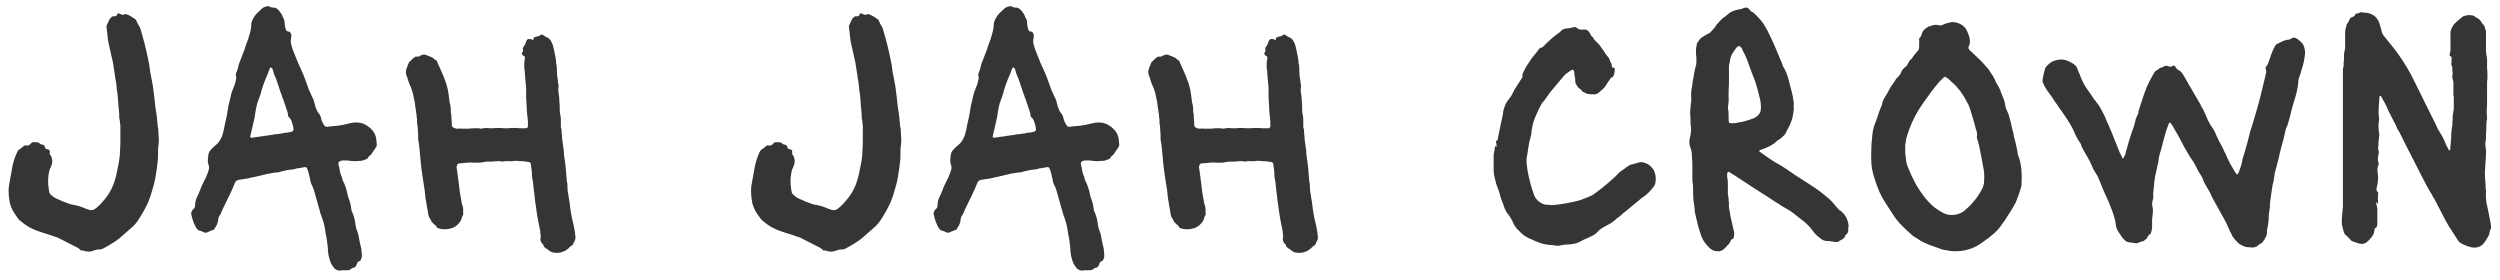<svg width="205" height="23" viewBox="0 0 205 23" fill="none" xmlns="http://www.w3.org/2000/svg">
<path d="M6.991 20.6C6.911 20.56 6.841 20.54 6.781 20.54C6.701 20.56 6.631 20.54 6.571 20.48C6.491 20.4 6.431 20.35 6.391 20.33L4.981 19.61C4.901 19.57 4.821 19.53 4.741 19.49C4.661 19.45 4.571 19.42 4.471 19.4C4.211 19.3 3.941 19.21 3.661 19.13C3.401 19.05 3.141 18.96 2.881 18.86C2.741 18.8 2.591 18.73 2.431 18.65C2.291 18.57 2.151 18.48 2.011 18.38C1.871 18.28 1.731 18.17 1.591 18.05C1.471 17.91 1.361 17.76 1.261 17.6L1.081 17.33C0.961 17.11 0.871 16.89 0.811 16.67C0.771 16.45 0.741 16.23 0.721 16.01C0.701 15.77 0.701 15.54 0.721 15.32C0.761 15.08 0.801 14.85 0.841 14.63L1.021 13.64C1.061 13.44 1.111 13.25 1.171 13.07C1.231 12.89 1.301 12.71 1.381 12.53C1.421 12.43 1.471 12.35 1.531 12.29C1.691 12.19 1.821 12.09 1.921 11.99C1.981 11.93 2.071 11.91 2.191 11.93C2.291 11.95 2.391 11.91 2.491 11.81L2.611 11.69C2.631 11.67 2.681 11.66 2.761 11.66C2.821 11.66 2.881 11.66 2.941 11.66C3.001 11.66 3.061 11.67 3.121 11.69C3.161 11.69 3.201 11.71 3.241 11.75C3.321 11.83 3.421 11.87 3.541 11.87C3.621 11.91 3.661 11.96 3.661 12.02C3.681 12.04 3.691 12.06 3.691 12.08C3.691 12.1 3.701 12.12 3.721 12.14C3.721 12.2 3.761 12.23 3.841 12.23C3.981 12.23 4.061 12.29 4.081 12.41V12.65C4.181 12.77 4.241 12.89 4.261 13.01C4.301 13.21 4.291 13.38 4.231 13.52L4.141 13.76C4.081 13.86 4.041 13.98 4.021 14.12C4.001 14.24 3.981 14.36 3.961 14.48C3.941 14.74 3.941 14.99 3.961 15.23C3.981 15.29 3.991 15.36 3.991 15.44C3.991 15.5 4.001 15.56 4.021 15.62C4.021 15.8 4.101 15.94 4.261 16.04C4.321 16.08 4.381 16.13 4.441 16.19C4.521 16.23 4.601 16.27 4.681 16.31C4.841 16.37 5.001 16.44 5.161 16.52C5.321 16.58 5.481 16.64 5.641 16.7C5.701 16.72 5.761 16.74 5.821 16.76C5.881 16.78 5.941 16.79 6.001 16.79C6.341 16.85 6.691 16.96 7.051 17.12L7.321 17.21C7.521 17.27 7.711 17.22 7.891 17.06C7.991 16.96 8.091 16.87 8.191 16.79C8.291 16.69 8.381 16.59 8.461 16.49C8.941 15.95 9.271 15.34 9.451 14.66C9.531 14.4 9.591 14.14 9.631 13.88C9.691 13.62 9.741 13.36 9.781 13.1C9.821 12.84 9.841 12.59 9.841 12.35C9.861 12.09 9.871 11.83 9.871 11.57V10.28C9.851 10.2 9.841 10.13 9.841 10.07C9.841 9.99 9.831 9.91 9.811 9.83C9.811 9.79 9.801 9.75 9.781 9.71C9.781 9.67 9.781 9.64 9.781 9.62C9.781 9.34 9.761 9.06 9.721 8.78C9.701 8.5 9.681 8.23 9.661 7.97C9.661 7.89 9.651 7.81 9.631 7.73C9.631 7.65 9.621 7.57 9.601 7.49C9.601 7.45 9.591 7.41 9.571 7.37C9.571 7.31 9.571 7.26 9.571 7.22C9.551 6.94 9.511 6.66 9.451 6.38C9.411 6.1 9.371 5.83 9.331 5.57C9.291 5.25 9.231 4.94 9.151 4.64C9.091 4.34 9.021 4.03 8.941 3.71C8.881 3.47 8.841 3.23 8.821 2.99C8.801 2.73 8.771 2.47 8.731 2.21C8.731 2.15 8.741 2.1 8.761 2.06C8.801 1.96 8.851 1.85 8.911 1.73C8.971 1.59 9.021 1.51 9.061 1.49C9.101 1.45 9.121 1.43 9.121 1.43C9.181 1.35 9.261 1.32 9.361 1.34C9.481 1.34 9.561 1.3 9.601 1.22C9.601 1.22 9.611 1.19 9.631 1.13C9.671 1.07 9.731 1.07 9.811 1.13C9.851 1.15 9.901 1.17 9.961 1.19C10.021 1.21 10.072 1.22 10.111 1.22C10.152 1.22 10.191 1.2 10.232 1.16C10.351 1.12 10.642 1.26 11.101 1.58L11.162 1.64C11.162 1.66 11.211 1.77 11.312 1.97C11.431 2.15 11.502 2.29 11.521 2.39C11.761 3.17 11.972 4 12.152 4.88L12.242 5.33C12.281 5.71 12.341 6.08 12.421 6.44C12.502 6.8 12.562 7.17 12.601 7.55C12.642 7.81 12.671 8.07 12.691 8.33C12.711 8.57 12.742 8.81 12.781 9.05C12.822 9.25 12.851 9.46 12.871 9.68C12.892 9.9 12.912 10.12 12.931 10.34C12.972 10.48 12.992 10.64 12.992 10.82C12.992 11 13.002 11.17 13.021 11.33C13.021 11.41 13.021 11.51 13.021 11.63C13.021 11.73 13.011 11.83 12.992 11.93C12.972 12.07 12.961 12.21 12.961 12.35C12.961 12.47 12.961 12.6 12.961 12.74C12.961 12.98 12.941 13.22 12.902 13.46C12.882 13.68 12.851 13.9 12.812 14.12C12.771 14.44 12.711 14.76 12.632 15.08C12.552 15.38 12.461 15.69 12.361 16.01L12.152 16.58C11.912 17.1 11.632 17.6 11.312 18.08C11.152 18.32 10.972 18.52 10.771 18.68C10.611 18.82 10.441 18.97 10.261 19.13C10.101 19.27 9.941 19.41 9.781 19.55C9.581 19.71 9.361 19.86 9.121 20C8.901 20.14 8.671 20.27 8.431 20.39C8.411 20.41 8.381 20.42 8.341 20.42C8.321 20.42 8.291 20.43 8.251 20.45C8.131 20.45 8.011 20.46 7.891 20.48C7.771 20.52 7.651 20.56 7.531 20.6C7.451 20.62 7.361 20.63 7.261 20.63C7.181 20.63 7.091 20.62 6.991 20.6ZM27.872 22.19C27.692 22.19 27.532 22.12 27.392 21.98C27.352 21.92 27.312 21.86 27.272 21.8C27.232 21.74 27.192 21.68 27.152 21.62C26.972 21.2 26.882 20.76 26.882 20.3L26.792 19.58C26.732 19.3 26.682 19.02 26.642 18.74C26.602 18.46 26.532 18.19 26.432 17.93L26.252 17.42C26.252 17.38 26.242 17.34 26.222 17.3C26.222 17.26 26.212 17.22 26.192 17.18L25.742 15.59C25.722 15.55 25.702 15.5 25.682 15.44C25.682 15.38 25.662 15.33 25.622 15.29C25.562 15.17 25.512 15.05 25.472 14.93C25.452 14.79 25.422 14.65 25.382 14.51C25.362 14.41 25.342 14.32 25.322 14.24C25.302 14.14 25.272 14.04 25.232 13.94C25.192 13.82 25.152 13.75 25.112 13.73C25.072 13.69 24.982 13.69 24.842 13.73C24.742 13.75 24.632 13.77 24.512 13.79C24.412 13.79 24.312 13.81 24.212 13.85C24.132 13.87 24.032 13.89 23.912 13.91C23.812 13.91 23.712 13.92 23.612 13.94L23.192 14.03C23.092 14.05 22.982 14.08 22.862 14.12C22.762 14.14 22.662 14.15 22.562 14.15L22.022 14.24C21.862 14.28 21.692 14.32 21.512 14.36C21.332 14.4 21.162 14.44 21.002 14.48C20.522 14.6 20.042 14.69 19.562 14.75C19.402 14.79 19.312 14.86 19.292 14.96C19.272 14.96 19.262 14.97 19.262 14.99C19.142 15.31 19.002 15.63 18.842 15.95C18.702 16.25 18.552 16.56 18.392 16.88C18.352 16.96 18.312 17.04 18.272 17.12C18.252 17.18 18.222 17.25 18.182 17.33C18.162 17.37 18.142 17.42 18.122 17.48C18.102 17.52 18.082 17.56 18.062 17.6C17.942 17.74 17.882 17.91 17.882 18.11C17.862 18.23 17.822 18.35 17.762 18.47C17.702 18.57 17.642 18.67 17.582 18.77C17.562 18.83 17.522 18.86 17.462 18.86C17.382 18.88 17.302 18.91 17.222 18.95C17.142 18.99 17.052 19.03 16.952 19.07C16.892 19.09 16.832 19.09 16.772 19.07C16.732 19.05 16.682 19.03 16.622 19.01C16.582 18.97 16.542 18.95 16.502 18.95C16.282 18.93 16.122 18.8 16.022 18.56C15.862 18.24 15.752 17.92 15.692 17.6C15.672 17.52 15.672 17.45 15.692 17.39C15.732 17.33 15.762 17.27 15.782 17.21C15.902 17.13 15.972 17.04 15.992 16.94V16.91C15.992 16.65 16.042 16.41 16.142 16.19C16.262 15.95 16.362 15.72 16.442 15.5C16.482 15.38 16.532 15.26 16.592 15.14C16.652 15.02 16.712 14.9 16.772 14.78C16.852 14.64 16.912 14.51 16.952 14.39C17.012 14.25 17.062 14.11 17.102 13.97C17.162 13.81 17.162 13.66 17.102 13.52C17.062 13.4 17.042 13.29 17.042 13.19C17.042 13.07 17.052 12.95 17.072 12.83C17.072 12.61 17.152 12.42 17.312 12.26C17.392 12.16 17.472 12.08 17.552 12.02C17.652 11.94 17.742 11.86 17.822 11.78C18.002 11.6 18.142 11.36 18.242 11.06C18.322 10.8 18.382 10.54 18.422 10.28C18.482 10 18.542 9.73 18.602 9.47C18.642 9.21 18.682 8.96 18.722 8.72C18.782 8.46 18.842 8.21 18.902 7.97C18.922 7.87 18.942 7.78 18.962 7.7C19.002 7.6 19.032 7.51 19.052 7.43C19.112 7.27 19.172 7.12 19.232 6.98C19.292 6.82 19.332 6.66 19.352 6.5C19.392 6.42 19.392 6.35 19.352 6.29C19.332 6.19 19.332 6.1 19.352 6.02C19.392 5.94 19.422 5.86 19.442 5.78C19.502 5.64 19.542 5.5 19.562 5.36C19.602 5.22 19.652 5.08 19.712 4.94C19.812 4.68 19.892 4.47 19.952 4.31C20.032 4.13 20.102 3.93 20.162 3.71C20.202 3.59 20.242 3.48 20.282 3.38C20.342 3.26 20.382 3.14 20.402 3.02C20.462 2.84 20.512 2.66 20.552 2.48C20.592 2.28 20.612 2.09 20.612 1.91C20.652 1.75 20.692 1.64 20.732 1.58C20.832 1.38 20.952 1.21 21.092 1.07C21.252 0.93 21.402 0.79 21.542 0.65C21.642 0.59 21.742 0.55 21.842 0.53C21.942 0.49 22.042 0.5 22.142 0.56C22.222 0.6 22.272 0.62 22.292 0.62C22.472 0.6 22.622 0.64 22.742 0.74C22.862 0.84 22.962 0.96 23.042 1.1C23.082 1.14 23.112 1.19 23.132 1.25C23.152 1.31 23.172 1.36 23.192 1.4C23.292 1.56 23.342 1.72 23.342 1.88C23.342 1.96 23.352 2.05 23.372 2.15C23.392 2.23 23.412 2.32 23.432 2.42C23.492 2.54 23.582 2.6 23.702 2.6C23.722 2.58 23.742 2.58 23.762 2.6C23.782 2.62 23.792 2.64 23.792 2.66C23.892 2.78 23.922 2.91 23.882 3.05C23.842 3.21 23.832 3.37 23.852 3.53C23.892 3.67 23.932 3.82 23.972 3.98C24.052 4.18 24.132 4.38 24.212 4.58C24.292 4.78 24.372 4.98 24.452 5.18C24.552 5.4 24.652 5.62 24.752 5.84C24.852 6.06 24.942 6.28 25.022 6.5C25.122 6.78 25.222 7.06 25.322 7.34C25.442 7.62 25.572 7.9 25.712 8.18L25.802 8.51C25.822 8.59 25.842 8.67 25.862 8.75C25.902 8.83 25.932 8.91 25.952 8.99C25.992 9.05 26.022 9.11 26.042 9.17C26.082 9.23 26.122 9.28 26.162 9.32C26.262 9.46 26.322 9.61 26.342 9.77C26.402 9.97 26.492 10.15 26.612 10.31C26.652 10.37 26.712 10.4 26.792 10.4C27.092 10.36 27.392 10.33 27.692 10.31C27.992 10.27 28.292 10.21 28.592 10.13C28.812 10.07 29.022 10.04 29.222 10.04C29.602 10.04 29.952 10.17 30.272 10.43C30.652 10.73 30.852 11.11 30.872 11.57C30.872 11.67 30.882 11.75 30.902 11.81C30.902 11.95 30.862 12.06 30.782 12.14C30.762 12.2 30.722 12.26 30.662 12.32C30.622 12.38 30.582 12.44 30.542 12.5C30.502 12.58 30.462 12.64 30.422 12.68L30.242 12.83C30.222 12.87 30.192 12.92 30.152 12.98C30.112 13.02 30.062 13.05 30.002 13.07C29.922 13.09 29.842 13.12 29.762 13.16C29.682 13.18 29.592 13.19 29.492 13.19C29.132 13.23 28.812 13.22 28.532 13.16H28.052C28.012 13.16 27.952 13.18 27.872 13.22C27.792 13.26 27.752 13.31 27.752 13.37V13.49C27.812 13.67 27.852 13.86 27.872 14.06C27.912 14.24 27.972 14.41 28.052 14.57C28.052 14.65 28.072 14.73 28.112 14.81C28.212 14.99 28.292 15.18 28.352 15.38C28.412 15.56 28.462 15.75 28.502 15.95C28.502 15.99 28.522 16.07 28.562 16.19C28.622 16.33 28.672 16.48 28.712 16.64C28.752 16.78 28.782 16.93 28.802 17.09C28.802 17.21 28.832 17.32 28.892 17.42C28.972 17.6 29.032 17.78 29.072 17.96C29.112 18.14 29.142 18.33 29.162 18.53C29.182 18.55 29.192 18.59 29.192 18.65C29.192 18.69 29.202 18.73 29.222 18.77C29.322 18.99 29.392 19.23 29.432 19.49C29.472 19.73 29.522 19.97 29.582 20.21C29.622 20.33 29.642 20.45 29.642 20.57C29.662 20.71 29.672 20.85 29.672 20.99C29.672 21.09 29.642 21.2 29.582 21.32C29.522 21.38 29.492 21.41 29.492 21.41C29.372 21.43 29.302 21.5 29.282 21.62L29.192 21.8C29.152 21.88 29.092 21.93 29.012 21.95C28.932 21.95 28.862 21.98 28.802 22.04C28.722 22.12 28.612 22.16 28.472 22.16C28.392 22.16 28.292 22.16 28.172 22.16C28.072 22.16 27.972 22.17 27.872 22.19ZM20.642 11.3C20.762 11.28 20.882 11.26 21.002 11.24C21.142 11.22 21.292 11.2 21.452 11.18C21.552 11.16 21.682 11.14 21.842 11.12C22.002 11.1 22.152 11.08 22.292 11.06C22.432 11.02 22.572 11 22.712 11C22.852 10.98 22.992 10.96 23.132 10.94C23.252 10.9 23.372 10.88 23.492 10.88C23.612 10.86 23.732 10.84 23.852 10.82C24.032 10.78 24.102 10.68 24.062 10.52C24.042 10.36 24.002 10.2 23.942 10.04C23.902 9.86 23.812 9.71 23.672 9.59C23.632 9.55 23.612 9.49 23.612 9.41V9.32C23.572 9.16 23.522 9.01 23.462 8.87C23.422 8.71 23.372 8.56 23.312 8.42C23.272 8.26 23.222 8.12 23.162 8C23.122 7.86 23.072 7.72 23.012 7.58L22.652 6.5C22.592 6.36 22.532 6.22 22.472 6.08C22.432 5.94 22.392 5.8 22.352 5.66L22.262 5.54H22.172L22.112 5.63C22.012 5.93 21.892 6.23 21.752 6.53C21.632 6.83 21.522 7.15 21.422 7.49C21.422 7.53 21.412 7.58 21.392 7.64C21.372 7.7 21.352 7.76 21.332 7.82C21.252 8.02 21.172 8.24 21.092 8.48C21.032 8.72 20.982 8.96 20.942 9.2C20.922 9.34 20.902 9.48 20.882 9.62C20.862 9.74 20.832 9.87 20.792 10.01L20.522 11.18C20.502 11.2 20.512 11.23 20.552 11.27C20.592 11.29 20.622 11.3 20.642 11.3ZM45.93 20.72C45.75 20.74 45.58 20.74 45.42 20.72C45.26 20.7 45.1 20.62 44.94 20.48C44.9 20.44 44.84 20.4 44.76 20.36C44.66 20.3 44.6 20.23 44.58 20.15C44.56 20.07 44.52 20.01 44.46 19.97C44.4 19.91 44.36 19.84 44.34 19.76C44.32 19.7 44.31 19.64 44.31 19.58C44.33 19.5 44.34 19.43 44.34 19.37C44.34 19.31 44.33 19.25 44.31 19.19C44.31 19.13 44.31 19.07 44.31 19.01C44.25 18.71 44.19 18.41 44.13 18.11C44.07 17.79 44.02 17.48 43.98 17.18C43.96 17.04 43.94 16.9 43.92 16.76C43.9 16.62 43.88 16.48 43.86 16.34C43.84 16.08 43.81 15.82 43.77 15.56C43.75 15.3 43.72 15.04 43.68 14.78C43.64 14.62 43.62 14.48 43.62 14.36C43.62 14.2 43.61 14.05 43.59 13.91C43.57 13.75 43.55 13.6 43.53 13.46C43.51 13.34 43.44 13.28 43.32 13.28L43.11 13.25C43.01 13.23 42.9 13.22 42.78 13.22C42.66 13.22 42.54 13.21 42.42 13.19H42.12C42.08 13.21 42.02 13.22 41.94 13.22C41.86 13.22 41.78 13.22 41.7 13.22C41.64 13.2 41.56 13.2 41.46 13.22C41.38 13.22 41.3 13.23 41.22 13.25C41.16 13.25 41.08 13.24 40.98 13.22C40.96 13.2 40.92 13.2 40.86 13.22C40.82 13.22 40.78 13.22 40.74 13.22C40.64 13.22 40.53 13.23 40.41 13.25C40.31 13.25 40.21 13.25 40.11 13.25C40.05 13.25 39.99 13.25 39.93 13.25C39.87 13.25 39.81 13.26 39.75 13.28C39.61 13.3 39.47 13.32 39.33 13.34C39.19 13.34 39.05 13.34 38.91 13.34C38.71 13.32 38.51 13.32 38.31 13.34C38.11 13.36 37.91 13.38 37.71 13.4H37.62C37.52 13.44 37.47 13.5 37.47 13.58C37.47 13.6 37.46 13.62 37.44 13.64C37.44 13.64 37.44 13.65 37.44 13.67C37.44 13.77 37.45 13.85 37.47 13.91C37.49 14.05 37.51 14.2 37.53 14.36C37.55 14.5 37.57 14.65 37.59 14.81L37.68 15.53C37.7 15.73 37.73 15.93 37.77 16.13C37.81 16.31 37.84 16.49 37.86 16.67C37.88 16.69 37.89 16.72 37.89 16.76C37.89 16.78 37.9 16.81 37.92 16.85C37.96 16.95 37.98 17.06 37.98 17.18C37.98 17.3 37.98 17.42 37.98 17.54C38.02 17.56 38.01 17.6 37.95 17.66C37.93 17.7 37.91 17.74 37.89 17.78C37.87 17.82 37.86 17.86 37.86 17.9C37.8 18.1 37.67 18.29 37.47 18.47C37.27 18.63 37.08 18.72 36.9 18.74C36.88 18.74 36.86 18.75 36.84 18.77C36.82 18.77 36.79 18.77 36.75 18.77C36.49 18.83 36.21 18.81 35.91 18.71L35.82 18.65C35.8 18.57 35.76 18.51 35.7 18.47C35.64 18.43 35.59 18.39 35.55 18.35C35.51 18.29 35.46 18.24 35.4 18.2C35.36 18.14 35.33 18.07 35.31 17.99C35.31 17.97 35.3 17.96 35.28 17.96C35.2 17.86 35.15 17.75 35.13 17.63C35.11 17.51 35.09 17.39 35.07 17.27L34.98 16.79C34.96 16.61 34.93 16.43 34.89 16.25C34.87 16.05 34.85 15.85 34.83 15.65L34.65 14.48C34.63 14.34 34.61 14.2 34.59 14.06C34.57 13.9 34.55 13.75 34.53 13.61L34.44 12.65C34.42 12.45 34.4 12.25 34.38 12.05C34.36 11.85 34.33 11.65 34.29 11.45V11.18C34.29 11.02 34.28 10.86 34.26 10.7C34.26 10.54 34.25 10.39 34.23 10.25C34.21 10.19 34.2 10.13 34.2 10.07C34.2 10.01 34.2 9.95 34.2 9.89C34.2 9.79 34.19 9.7 34.17 9.62C34.17 9.52 34.16 9.42 34.14 9.32L34.05 8.69C34.03 8.47 33.99 8.24 33.93 8C33.89 7.76 33.83 7.53 33.75 7.31C33.71 7.19 33.66 7.07 33.6 6.95C33.54 6.81 33.49 6.67 33.45 6.53C33.41 6.37 33.37 6.26 33.33 6.2C33.27 6 33.27 5.81 33.33 5.63L33.51 5.18C33.53 5.1 33.59 5.03 33.69 4.97C33.73 4.91 33.78 4.86 33.84 4.82C33.9 4.76 33.96 4.71 34.02 4.67C34.06 4.65 34.11 4.64 34.17 4.64C34.23 4.66 34.31 4.65 34.41 4.61L34.5 4.55C34.68 4.45 34.86 4.45 35.04 4.55C35.14 4.59 35.24 4.63 35.34 4.67C35.46 4.71 35.56 4.78 35.64 4.88C35.76 4.9 35.84 4.99 35.88 5.15L36.15 5.75C36.31 6.09 36.45 6.44 36.57 6.8C36.69 7.16 36.77 7.54 36.81 7.94C36.83 8.08 36.85 8.23 36.87 8.39C36.91 8.53 36.94 8.68 36.96 8.84V9.08C36.96 9.18 36.97 9.25 36.99 9.29C37.01 9.43 37.02 9.58 37.02 9.74C37.04 9.9 37.05 10.06 37.05 10.22V10.28C37.07 10.38 37.13 10.45 37.23 10.49C37.29 10.51 37.35 10.53 37.41 10.55C37.47 10.55 37.53 10.55 37.59 10.55C37.69 10.53 37.77 10.53 37.83 10.55C37.91 10.55 37.99 10.55 38.07 10.55C38.21 10.55 38.34 10.55 38.46 10.55C38.58 10.53 38.71 10.52 38.85 10.52H39.21C39.27 10.52 39.33 10.53 39.39 10.55C39.47 10.55 39.54 10.54 39.6 10.52C39.64 10.52 39.67 10.52 39.69 10.52C39.73 10.5 39.76 10.49 39.78 10.49C39.98 10.51 40.18 10.52 40.38 10.52C40.58 10.5 40.78 10.49 40.98 10.49C41.18 10.51 41.38 10.52 41.58 10.52C41.78 10.5 41.98 10.49 42.18 10.49C42.34 10.49 42.49 10.5 42.63 10.52C42.79 10.52 42.94 10.52 43.08 10.52C43.22 10.52 43.29 10.46 43.29 10.34C43.29 10.24 43.29 10.13 43.29 10.01C43.29 9.89 43.28 9.78 43.26 9.68C43.24 9.46 43.22 9.26 43.2 9.08C43.2 8.88 43.19 8.68 43.17 8.48C43.15 8.2 43.14 7.93 43.14 7.67C43.16 7.39 43.15 7.12 43.11 6.86C43.09 6.64 43.07 6.42 43.05 6.2C43.05 5.98 43.03 5.77 42.99 5.57V5.15C42.99 5.07 43 5.01 43.02 4.97C43.02 4.93 43.02 4.9 43.02 4.88C43.04 4.84 43.05 4.81 43.05 4.79C43.05 4.69 43.03 4.63 42.99 4.61L42.9 4.55C42.78 4.47 42.76 4.38 42.84 4.28C42.9 4.2 42.91 4.11 42.87 4.01C42.87 3.95 42.88 3.91 42.9 3.89C42.94 3.83 42.98 3.77 43.02 3.71C43.06 3.65 43.09 3.58 43.11 3.5C43.17 3.28 43.26 3.18 43.38 3.2C43.52 3.2 43.61 3.22 43.65 3.26C43.67 3.28 43.69 3.29 43.71 3.29C43.73 3.27 43.74 3.25 43.74 3.23C43.74 3.11 43.8 3.04 43.92 3.02C44.04 3 44.13 2.98 44.19 2.96L44.37 2.84H44.46C44.56 2.88 44.64 2.93 44.7 2.99C44.78 3.03 44.86 3.07 44.94 3.11C44.98 3.13 45.03 3.17 45.09 3.23C45.23 3.41 45.33 3.64 45.39 3.92C45.43 4.12 45.47 4.31 45.51 4.49C45.55 4.67 45.58 4.86 45.6 5.06C45.6 5.1 45.6 5.14 45.6 5.18C45.62 5.22 45.63 5.26 45.63 5.3L45.66 5.51C45.66 5.75 45.67 5.99 45.69 6.23C45.73 6.45 45.76 6.68 45.78 6.92C45.8 6.94 45.81 6.98 45.81 7.04C45.79 7.18 45.78 7.32 45.78 7.46C45.8 7.58 45.82 7.72 45.84 7.88C45.86 8.02 45.87 8.18 45.87 8.36C45.89 8.52 45.9 8.68 45.9 8.84C45.9 8.94 45.9 9.05 45.9 9.17C45.92 9.29 45.94 9.4 45.96 9.5C45.98 9.6 45.99 9.7 45.99 9.8C45.99 9.9 45.99 10 45.99 10.1C45.99 10.2 45.99 10.3 45.99 10.4C46.01 10.48 46.03 10.57 46.05 10.67V10.79C46.07 11.03 46.09 11.27 46.11 11.51C46.15 11.73 46.18 11.96 46.2 12.2C46.22 12.22 46.23 12.26 46.23 12.32C46.23 12.54 46.25 12.77 46.29 13.01C46.33 13.23 46.36 13.45 46.38 13.67L46.47 14.72C46.47 14.74 46.47 14.78 46.47 14.84C46.49 14.88 46.5 14.92 46.5 14.96C46.52 15 46.53 15.08 46.53 15.2C46.53 15.38 46.54 15.56 46.56 15.74C46.6 15.92 46.63 16.1 46.65 16.28C46.69 16.48 46.72 16.68 46.74 16.88C46.76 17.08 46.79 17.29 46.83 17.51C46.87 17.75 46.92 17.99 46.98 18.23C47.04 18.47 47.09 18.71 47.13 18.95C47.15 19.03 47.16 19.12 47.16 19.22C47.18 19.3 47.19 19.39 47.19 19.49C47.19 19.59 47.16 19.69 47.1 19.79C47.08 19.81 47.06 19.85 47.04 19.91C47.04 19.95 47.02 19.99 46.98 20.03C46.96 20.05 46.95 20.07 46.95 20.09C46.95 20.11 46.94 20.12 46.92 20.12C46.84 20.14 46.77 20.19 46.71 20.27C46.65 20.35 46.58 20.41 46.5 20.45C46.42 20.53 46.31 20.59 46.17 20.63L45.93 20.72ZM67.87 20.6C67.79 20.56 67.72 20.54 67.66 20.54C67.58 20.56 67.51 20.54 67.45 20.48C67.37 20.4 67.31 20.35 67.27 20.33L65.86 19.61C65.78 19.57 65.7 19.53 65.62 19.49C65.54 19.45 65.45 19.42 65.35 19.4C65.09 19.3 64.82 19.21 64.54 19.13C64.28 19.05 64.02 18.96 63.76 18.86C63.62 18.8 63.47 18.73 63.31 18.65C63.17 18.57 63.03 18.48 62.89 18.38C62.75 18.28 62.61 18.17 62.47 18.05C62.35 17.91 62.24 17.76 62.14 17.6L61.96 17.33C61.84 17.11 61.75 16.89 61.69 16.67C61.65 16.45 61.62 16.23 61.6 16.01C61.58 15.77 61.58 15.54 61.6 15.32C61.64 15.08 61.68 14.85 61.72 14.63L61.9 13.64C61.94 13.44 61.99 13.25 62.05 13.07C62.11 12.89 62.18 12.71 62.26 12.53C62.3 12.43 62.35 12.35 62.41 12.29C62.57 12.19 62.7 12.09 62.8 11.99C62.86 11.93 62.95 11.91 63.07 11.93C63.17 11.95 63.27 11.91 63.37 11.81L63.49 11.69C63.51 11.67 63.56 11.66 63.64 11.66C63.7 11.66 63.76 11.66 63.82 11.66C63.88 11.66 63.94 11.67 64 11.69C64.04 11.69 64.08 11.71 64.12 11.75C64.2 11.83 64.3 11.87 64.42 11.87C64.5 11.91 64.54 11.96 64.54 12.02C64.56 12.04 64.57 12.06 64.57 12.08C64.57 12.1 64.58 12.12 64.6 12.14C64.6 12.2 64.64 12.23 64.72 12.23C64.86 12.23 64.94 12.29 64.96 12.41V12.65C65.06 12.77 65.12 12.89 65.14 13.01C65.18 13.21 65.17 13.38 65.11 13.52L65.02 13.76C64.96 13.86 64.92 13.98 64.9 14.12C64.88 14.24 64.86 14.36 64.84 14.48C64.82 14.74 64.82 14.99 64.84 15.23C64.86 15.29 64.87 15.36 64.87 15.44C64.87 15.5 64.88 15.56 64.9 15.62C64.9 15.8 64.98 15.94 65.14 16.04C65.2 16.08 65.26 16.13 65.32 16.19C65.4 16.23 65.48 16.27 65.56 16.31C65.72 16.37 65.88 16.44 66.04 16.52C66.2 16.58 66.36 16.64 66.52 16.7C66.58 16.72 66.64 16.74 66.7 16.76C66.76 16.78 66.82 16.79 66.88 16.79C67.22 16.85 67.57 16.96 67.93 17.12L68.2 17.21C68.4 17.27 68.59 17.22 68.77 17.06C68.87 16.96 68.97 16.87 69.07 16.79C69.17 16.69 69.26 16.59 69.34 16.49C69.82 15.95 70.15 15.34 70.33 14.66C70.41 14.4 70.47 14.14 70.51 13.88C70.57 13.62 70.62 13.36 70.66 13.1C70.7 12.84 70.72 12.59 70.72 12.35C70.74 12.09 70.75 11.83 70.75 11.57V10.28C70.73 10.2 70.72 10.13 70.72 10.07C70.72 9.99 70.71 9.91 70.69 9.83C70.69 9.79 70.68 9.75 70.66 9.71C70.66 9.67 70.66 9.64 70.66 9.62C70.66 9.34 70.64 9.06 70.6 8.78C70.58 8.5 70.56 8.23 70.54 7.97C70.54 7.89 70.53 7.81 70.51 7.73C70.51 7.65 70.5 7.57 70.48 7.49C70.48 7.45 70.47 7.41 70.45 7.37C70.45 7.31 70.45 7.26 70.45 7.22C70.43 6.94 70.39 6.66 70.33 6.38C70.29 6.1 70.25 5.83 70.21 5.57C70.17 5.25 70.11 4.94 70.03 4.64C69.97 4.34 69.9 4.03 69.82 3.71C69.76 3.47 69.72 3.23 69.7 2.99C69.68 2.73 69.65 2.47 69.61 2.21C69.61 2.15 69.62 2.1 69.64 2.06C69.68 1.96 69.73 1.85 69.79 1.73C69.85 1.59 69.9 1.51 69.94 1.49C69.98 1.45 70 1.43 70 1.43C70.06 1.35 70.14 1.32 70.24 1.34C70.36 1.34 70.44 1.3 70.48 1.22C70.48 1.22 70.49 1.19 70.51 1.13C70.55 1.07 70.61 1.07 70.69 1.13C70.73 1.15 70.78 1.17 70.84 1.19C70.9 1.21 70.95 1.22 70.99 1.22C71.03 1.22 71.07 1.2 71.11 1.16C71.23 1.12 71.52 1.26 71.98 1.58L72.04 1.64C72.04 1.66 72.09 1.77 72.19 1.97C72.31 2.15 72.38 2.29 72.4 2.39C72.64 3.17 72.85 4 73.03 4.88L73.12 5.33C73.16 5.71 73.22 6.08 73.3 6.44C73.38 6.8 73.44 7.17 73.48 7.55C73.52 7.81 73.55 8.07 73.57 8.33C73.59 8.57 73.62 8.81 73.66 9.05C73.7 9.25 73.73 9.46 73.75 9.68C73.77 9.9 73.79 10.12 73.81 10.34C73.85 10.48 73.87 10.64 73.87 10.82C73.87 11 73.88 11.17 73.9 11.33C73.9 11.41 73.9 11.51 73.9 11.63C73.9 11.73 73.89 11.83 73.87 11.93C73.85 12.07 73.84 12.21 73.84 12.35C73.84 12.47 73.84 12.6 73.84 12.74C73.84 12.98 73.82 13.22 73.78 13.46C73.76 13.68 73.73 13.9 73.69 14.12C73.65 14.44 73.59 14.76 73.51 15.08C73.43 15.38 73.34 15.69 73.24 16.01L73.03 16.58C72.79 17.1 72.51 17.6 72.19 18.08C72.03 18.32 71.85 18.52 71.65 18.68C71.49 18.82 71.32 18.97 71.14 19.13C70.98 19.27 70.82 19.41 70.66 19.55C70.46 19.71 70.24 19.86 70 20C69.78 20.14 69.55 20.27 69.31 20.39C69.29 20.41 69.26 20.42 69.22 20.42C69.2 20.42 69.17 20.43 69.13 20.45C69.01 20.45 68.89 20.46 68.77 20.48C68.65 20.52 68.53 20.56 68.41 20.6C68.33 20.62 68.24 20.63 68.14 20.63C68.06 20.63 67.97 20.62 67.87 20.6ZM88.751 22.19C88.571 22.19 88.411 22.12 88.271 21.98C88.231 21.92 88.191 21.86 88.151 21.8C88.111 21.74 88.071 21.68 88.031 21.62C87.851 21.2 87.761 20.76 87.761 20.3L87.671 19.58C87.611 19.3 87.561 19.02 87.521 18.74C87.481 18.46 87.411 18.19 87.311 17.93L87.131 17.42C87.131 17.38 87.121 17.34 87.101 17.3C87.101 17.26 87.091 17.22 87.071 17.18L86.621 15.59C86.601 15.55 86.581 15.5 86.561 15.44C86.561 15.38 86.541 15.33 86.501 15.29C86.441 15.17 86.391 15.05 86.351 14.93C86.331 14.79 86.301 14.65 86.261 14.51C86.241 14.41 86.221 14.32 86.201 14.24C86.181 14.14 86.151 14.04 86.111 13.94C86.071 13.82 86.031 13.75 85.991 13.73C85.951 13.69 85.861 13.69 85.721 13.73C85.621 13.75 85.511 13.77 85.391 13.79C85.291 13.79 85.191 13.81 85.091 13.85C85.011 13.87 84.911 13.89 84.791 13.91C84.691 13.91 84.591 13.92 84.491 13.94L84.071 14.03C83.971 14.05 83.861 14.08 83.741 14.12C83.641 14.14 83.541 14.15 83.441 14.15L82.901 14.24C82.741 14.28 82.571 14.32 82.391 14.36C82.211 14.4 82.041 14.44 81.881 14.48C81.401 14.6 80.921 14.69 80.441 14.75C80.281 14.79 80.191 14.86 80.171 14.96C80.151 14.96 80.141 14.97 80.141 14.99C80.021 15.31 79.881 15.63 79.721 15.95C79.581 16.25 79.431 16.56 79.271 16.88C79.231 16.96 79.191 17.04 79.151 17.12C79.131 17.18 79.101 17.25 79.061 17.33C79.041 17.37 79.021 17.42 79.001 17.48C78.981 17.52 78.961 17.56 78.941 17.6C78.821 17.74 78.761 17.91 78.761 18.11C78.741 18.23 78.701 18.35 78.641 18.47C78.581 18.57 78.521 18.67 78.461 18.77C78.441 18.83 78.401 18.86 78.341 18.86C78.261 18.88 78.181 18.91 78.101 18.95C78.021 18.99 77.931 19.03 77.831 19.07C77.771 19.09 77.711 19.09 77.651 19.07C77.611 19.05 77.561 19.03 77.501 19.01C77.461 18.97 77.421 18.95 77.381 18.95C77.161 18.93 77.001 18.8 76.901 18.56C76.741 18.24 76.631 17.92 76.571 17.6C76.551 17.52 76.551 17.45 76.571 17.39C76.611 17.33 76.641 17.27 76.661 17.21C76.781 17.13 76.851 17.04 76.871 16.94V16.91C76.871 16.65 76.921 16.41 77.021 16.19C77.141 15.95 77.241 15.72 77.321 15.5C77.361 15.38 77.411 15.26 77.471 15.14C77.531 15.02 77.591 14.9 77.651 14.78C77.731 14.64 77.791 14.51 77.831 14.39C77.891 14.25 77.941 14.11 77.981 13.97C78.041 13.81 78.041 13.66 77.981 13.52C77.941 13.4 77.921 13.29 77.921 13.19C77.921 13.07 77.931 12.95 77.951 12.83C77.951 12.61 78.031 12.42 78.191 12.26C78.271 12.16 78.351 12.08 78.431 12.02C78.531 11.94 78.621 11.86 78.701 11.78C78.881 11.6 79.021 11.36 79.121 11.06C79.201 10.8 79.261 10.54 79.301 10.28C79.361 10 79.421 9.73 79.481 9.47C79.521 9.21 79.561 8.96 79.601 8.72C79.661 8.46 79.721 8.21 79.781 7.97C79.801 7.87 79.821 7.78 79.841 7.7C79.881 7.6 79.911 7.51 79.931 7.43C79.991 7.27 80.051 7.12 80.111 6.98C80.171 6.82 80.211 6.66 80.231 6.5C80.271 6.42 80.271 6.35 80.231 6.29C80.211 6.19 80.211 6.1 80.231 6.02C80.271 5.94 80.301 5.86 80.321 5.78C80.381 5.64 80.421 5.5 80.441 5.36C80.481 5.22 80.531 5.08 80.591 4.94C80.691 4.68 80.771 4.47 80.831 4.31C80.911 4.13 80.981 3.93 81.041 3.71C81.081 3.59 81.121 3.48 81.161 3.38C81.221 3.26 81.261 3.14 81.281 3.02C81.341 2.84 81.391 2.66 81.431 2.48C81.471 2.28 81.491 2.09 81.491 1.91C81.531 1.75 81.571 1.64 81.611 1.58C81.711 1.38 81.831 1.21 81.971 1.07C82.131 0.93 82.281 0.79 82.421 0.65C82.521 0.59 82.621 0.55 82.721 0.53C82.821 0.49 82.921 0.5 83.021 0.56C83.101 0.6 83.151 0.62 83.171 0.62C83.351 0.6 83.501 0.64 83.621 0.74C83.741 0.84 83.841 0.96 83.921 1.1C83.961 1.14 83.991 1.19 84.011 1.25C84.031 1.31 84.051 1.36 84.071 1.4C84.171 1.56 84.221 1.72 84.221 1.88C84.221 1.96 84.231 2.05 84.251 2.15C84.271 2.23 84.291 2.32 84.311 2.42C84.371 2.54 84.461 2.6 84.581 2.6C84.601 2.58 84.621 2.58 84.641 2.6C84.661 2.62 84.671 2.64 84.671 2.66C84.771 2.78 84.801 2.91 84.761 3.05C84.721 3.21 84.711 3.37 84.731 3.53C84.771 3.67 84.811 3.82 84.851 3.98C84.931 4.18 85.011 4.38 85.091 4.58C85.171 4.78 85.251 4.98 85.331 5.18C85.431 5.4 85.531 5.62 85.631 5.84C85.731 6.06 85.821 6.28 85.901 6.5C86.001 6.78 86.101 7.06 86.201 7.34C86.321 7.62 86.451 7.9 86.591 8.18L86.681 8.51C86.701 8.59 86.721 8.67 86.741 8.75C86.781 8.83 86.811 8.91 86.831 8.99C86.871 9.05 86.901 9.11 86.921 9.17C86.961 9.23 87.001 9.28 87.041 9.32C87.141 9.46 87.201 9.61 87.221 9.77C87.281 9.97 87.371 10.15 87.491 10.31C87.531 10.37 87.591 10.4 87.671 10.4C87.971 10.36 88.271 10.33 88.571 10.31C88.871 10.27 89.171 10.21 89.471 10.13C89.691 10.07 89.901 10.04 90.101 10.04C90.481 10.04 90.831 10.17 91.151 10.43C91.531 10.73 91.731 11.11 91.751 11.57C91.751 11.67 91.761 11.75 91.781 11.81C91.781 11.95 91.741 12.06 91.661 12.14C91.641 12.2 91.601 12.26 91.541 12.32C91.501 12.38 91.461 12.44 91.421 12.5C91.381 12.58 91.341 12.64 91.301 12.68L91.121 12.83C91.101 12.87 91.071 12.92 91.031 12.98C90.991 13.02 90.941 13.05 90.881 13.07C90.801 13.09 90.721 13.12 90.641 13.16C90.561 13.18 90.471 13.19 90.371 13.19C90.011 13.23 89.691 13.22 89.411 13.16H88.931C88.891 13.16 88.831 13.18 88.751 13.22C88.671 13.26 88.631 13.31 88.631 13.37V13.49C88.691 13.67 88.731 13.86 88.751 14.06C88.791 14.24 88.851 14.41 88.931 14.57C88.931 14.65 88.951 14.73 88.991 14.81C89.091 14.99 89.171 15.18 89.231 15.38C89.291 15.56 89.341 15.75 89.381 15.95C89.381 15.99 89.401 16.07 89.441 16.19C89.501 16.33 89.551 16.48 89.591 16.64C89.631 16.78 89.661 16.93 89.681 17.09C89.681 17.21 89.711 17.32 89.771 17.42C89.851 17.6 89.911 17.78 89.951 17.96C89.991 18.14 90.021 18.33 90.041 18.53C90.061 18.55 90.071 18.59 90.071 18.65C90.071 18.69 90.081 18.73 90.101 18.77C90.201 18.99 90.271 19.23 90.311 19.49C90.351 19.73 90.401 19.97 90.461 20.21C90.501 20.33 90.521 20.45 90.521 20.57C90.541 20.71 90.551 20.85 90.551 20.99C90.551 21.09 90.521 21.2 90.461 21.32C90.401 21.38 90.371 21.41 90.371 21.41C90.251 21.43 90.181 21.5 90.161 21.62L90.071 21.8C90.031 21.88 89.971 21.93 89.891 21.95C89.811 21.95 89.741 21.98 89.681 22.04C89.601 22.12 89.491 22.16 89.351 22.16C89.271 22.16 89.171 22.16 89.051 22.16C88.951 22.16 88.851 22.17 88.751 22.19ZM81.521 11.3C81.641 11.28 81.761 11.26 81.881 11.24C82.021 11.22 82.171 11.2 82.331 11.18C82.431 11.16 82.561 11.14 82.721 11.12C82.881 11.1 83.031 11.08 83.171 11.06C83.311 11.02 83.451 11 83.591 11C83.731 10.98 83.871 10.96 84.011 10.94C84.131 10.9 84.251 10.88 84.371 10.88C84.491 10.86 84.611 10.84 84.731 10.82C84.911 10.78 84.981 10.68 84.941 10.52C84.921 10.36 84.881 10.2 84.821 10.04C84.781 9.86 84.691 9.71 84.551 9.59C84.511 9.55 84.491 9.49 84.491 9.41V9.32C84.451 9.16 84.401 9.01 84.341 8.87C84.301 8.71 84.251 8.56 84.191 8.42C84.151 8.26 84.101 8.12 84.041 8C84.001 7.86 83.951 7.72 83.891 7.58L83.531 6.5C83.471 6.36 83.411 6.22 83.351 6.08C83.311 5.94 83.271 5.8 83.231 5.66L83.141 5.54H83.051L82.991 5.63C82.891 5.93 82.771 6.23 82.631 6.53C82.511 6.83 82.401 7.15 82.301 7.49C82.301 7.53 82.291 7.58 82.271 7.64C82.251 7.7 82.231 7.76 82.211 7.82C82.131 8.02 82.051 8.24 81.971 8.48C81.911 8.72 81.861 8.96 81.821 9.2C81.801 9.34 81.781 9.48 81.761 9.62C81.741 9.74 81.711 9.87 81.671 10.01L81.401 11.18C81.381 11.2 81.391 11.23 81.431 11.27C81.471 11.29 81.501 11.3 81.521 11.3ZM106.809 20.72C106.629 20.74 106.459 20.74 106.299 20.72C106.139 20.7 105.979 20.62 105.819 20.48C105.779 20.44 105.719 20.4 105.639 20.36C105.539 20.3 105.479 20.23 105.459 20.15C105.439 20.07 105.399 20.01 105.339 19.97C105.279 19.91 105.239 19.84 105.219 19.76C105.199 19.7 105.189 19.64 105.189 19.58C105.209 19.5 105.219 19.43 105.219 19.37C105.219 19.31 105.209 19.25 105.189 19.19C105.189 19.13 105.189 19.07 105.189 19.01C105.129 18.71 105.069 18.41 105.009 18.11C104.949 17.79 104.899 17.48 104.859 17.18C104.839 17.04 104.819 16.9 104.799 16.76C104.779 16.62 104.759 16.48 104.739 16.34C104.719 16.08 104.689 15.82 104.649 15.56C104.629 15.3 104.599 15.04 104.559 14.78C104.519 14.62 104.499 14.48 104.499 14.36C104.499 14.2 104.489 14.05 104.469 13.91C104.449 13.75 104.429 13.6 104.409 13.46C104.389 13.34 104.319 13.28 104.199 13.28L103.989 13.25C103.889 13.23 103.779 13.22 103.659 13.22C103.539 13.22 103.419 13.21 103.299 13.19H102.999C102.959 13.21 102.899 13.22 102.819 13.22C102.739 13.22 102.659 13.22 102.579 13.22C102.519 13.2 102.439 13.2 102.339 13.22C102.259 13.22 102.179 13.23 102.099 13.25C102.039 13.25 101.959 13.24 101.859 13.22C101.839 13.2 101.799 13.2 101.739 13.22C101.699 13.22 101.659 13.22 101.619 13.22C101.519 13.22 101.409 13.23 101.289 13.25C101.189 13.25 101.089 13.25 100.989 13.25C100.929 13.25 100.869 13.25 100.809 13.25C100.749 13.25 100.689 13.26 100.629 13.28C100.489 13.3 100.349 13.32 100.209 13.34C100.069 13.34 99.928 13.34 99.788 13.34C99.588 13.32 99.388 13.32 99.189 13.34C98.989 13.36 98.788 13.38 98.588 13.4H98.499C98.398 13.44 98.349 13.5 98.349 13.58C98.349 13.6 98.338 13.62 98.319 13.64C98.319 13.64 98.319 13.65 98.319 13.67C98.319 13.77 98.329 13.85 98.349 13.91C98.368 14.05 98.388 14.2 98.409 14.36C98.428 14.5 98.448 14.65 98.469 14.81L98.558 15.53C98.579 15.73 98.609 15.93 98.648 16.13C98.689 16.31 98.719 16.49 98.739 16.67C98.758 16.69 98.769 16.72 98.769 16.76C98.769 16.78 98.778 16.81 98.799 16.85C98.838 16.95 98.859 17.06 98.859 17.18C98.859 17.3 98.859 17.42 98.859 17.54C98.898 17.56 98.888 17.6 98.829 17.66C98.808 17.7 98.788 17.74 98.769 17.78C98.749 17.82 98.739 17.86 98.739 17.9C98.678 18.1 98.549 18.29 98.349 18.47C98.148 18.63 97.959 18.72 97.778 18.74C97.758 18.74 97.739 18.75 97.719 18.77C97.698 18.77 97.668 18.77 97.629 18.77C97.368 18.83 97.088 18.81 96.788 18.71L96.698 18.65C96.678 18.57 96.638 18.51 96.579 18.47C96.519 18.43 96.469 18.39 96.428 18.35C96.388 18.29 96.338 18.24 96.278 18.2C96.239 18.14 96.209 18.07 96.189 17.99C96.189 17.97 96.178 17.96 96.159 17.96C96.079 17.86 96.028 17.75 96.008 17.63C95.989 17.51 95.969 17.39 95.948 17.27L95.859 16.79C95.838 16.61 95.808 16.43 95.769 16.25C95.749 16.05 95.728 15.85 95.709 15.65L95.528 14.48C95.508 14.34 95.489 14.2 95.469 14.06C95.448 13.9 95.428 13.75 95.409 13.61L95.319 12.65C95.299 12.45 95.278 12.25 95.258 12.05C95.239 11.85 95.209 11.65 95.168 11.45V11.18C95.168 11.02 95.159 10.86 95.138 10.7C95.138 10.54 95.129 10.39 95.109 10.25C95.088 10.19 95.079 10.13 95.079 10.07C95.079 10.01 95.079 9.95 95.079 9.89C95.079 9.79 95.069 9.7 95.049 9.62C95.049 9.52 95.038 9.42 95.019 9.32L94.928 8.69C94.909 8.47 94.868 8.24 94.808 8C94.769 7.76 94.709 7.53 94.629 7.31C94.588 7.19 94.538 7.07 94.478 6.95C94.418 6.81 94.368 6.67 94.329 6.53C94.288 6.37 94.249 6.26 94.209 6.2C94.148 6 94.148 5.81 94.209 5.63L94.388 5.18C94.409 5.1 94.469 5.03 94.569 4.97C94.609 4.91 94.659 4.86 94.719 4.82C94.778 4.76 94.838 4.71 94.898 4.67C94.939 4.65 94.989 4.64 95.049 4.64C95.109 4.66 95.189 4.65 95.288 4.61L95.379 4.55C95.558 4.45 95.739 4.45 95.918 4.55C96.019 4.59 96.118 4.63 96.219 4.67C96.338 4.71 96.439 4.78 96.519 4.88C96.638 4.9 96.719 4.99 96.758 5.15L97.028 5.75C97.189 6.09 97.329 6.44 97.448 6.8C97.569 7.16 97.648 7.54 97.689 7.94C97.709 8.08 97.728 8.23 97.749 8.39C97.788 8.53 97.819 8.68 97.838 8.84V9.08C97.838 9.18 97.849 9.25 97.868 9.29C97.888 9.43 97.898 9.58 97.898 9.74C97.918 9.9 97.928 10.06 97.928 10.22V10.28C97.948 10.38 98.008 10.45 98.109 10.49C98.168 10.51 98.228 10.53 98.288 10.55C98.349 10.55 98.409 10.55 98.469 10.55C98.569 10.53 98.648 10.53 98.709 10.55C98.788 10.55 98.868 10.55 98.948 10.55C99.088 10.55 99.219 10.55 99.338 10.55C99.459 10.53 99.588 10.52 99.728 10.52H100.089C100.149 10.52 100.209 10.53 100.269 10.55C100.349 10.55 100.419 10.54 100.479 10.52C100.519 10.52 100.549 10.52 100.569 10.52C100.609 10.5 100.639 10.49 100.659 10.49C100.859 10.51 101.059 10.52 101.259 10.52C101.459 10.5 101.659 10.49 101.859 10.49C102.059 10.51 102.259 10.52 102.459 10.52C102.659 10.5 102.859 10.49 103.059 10.49C103.219 10.49 103.369 10.5 103.509 10.52C103.669 10.52 103.819 10.52 103.959 10.52C104.099 10.52 104.169 10.46 104.169 10.34C104.169 10.24 104.169 10.13 104.169 10.01C104.169 9.89 104.159 9.78 104.139 9.68C104.119 9.46 104.099 9.26 104.079 9.08C104.079 8.88 104.069 8.68 104.049 8.48C104.029 8.2 104.019 7.93 104.019 7.67C104.039 7.39 104.029 7.12 103.989 6.86C103.969 6.64 103.949 6.42 103.929 6.2C103.929 5.98 103.909 5.77 103.869 5.57V5.15C103.869 5.07 103.879 5.01 103.899 4.97C103.899 4.93 103.899 4.9 103.899 4.88C103.919 4.84 103.929 4.81 103.929 4.79C103.929 4.69 103.909 4.63 103.869 4.61L103.779 4.55C103.659 4.47 103.639 4.38 103.719 4.28C103.779 4.2 103.789 4.11 103.749 4.01C103.749 3.95 103.759 3.91 103.779 3.89C103.819 3.83 103.859 3.77 103.899 3.71C103.939 3.65 103.969 3.58 103.989 3.5C104.049 3.28 104.139 3.18 104.259 3.2C104.399 3.2 104.489 3.22 104.529 3.26C104.549 3.28 104.569 3.29 104.589 3.29C104.609 3.27 104.619 3.25 104.619 3.23C104.619 3.11 104.679 3.04 104.799 3.02C104.919 3 105.009 2.98 105.069 2.96L105.249 2.84H105.339C105.439 2.88 105.519 2.93 105.579 2.99C105.659 3.03 105.739 3.07 105.819 3.11C105.859 3.13 105.909 3.17 105.969 3.23C106.109 3.41 106.209 3.64 106.269 3.92C106.309 4.12 106.349 4.31 106.389 4.49C106.429 4.67 106.459 4.86 106.479 5.06C106.479 5.1 106.479 5.14 106.479 5.18C106.499 5.22 106.509 5.26 106.509 5.3L106.539 5.51C106.539 5.75 106.549 5.99 106.569 6.23C106.609 6.45 106.639 6.68 106.659 6.92C106.679 6.94 106.689 6.98 106.689 7.04C106.669 7.18 106.659 7.32 106.659 7.46C106.679 7.58 106.699 7.72 106.719 7.88C106.739 8.02 106.749 8.18 106.749 8.36C106.769 8.52 106.779 8.68 106.779 8.84C106.779 8.94 106.779 9.05 106.779 9.17C106.799 9.29 106.819 9.4 106.839 9.5C106.859 9.6 106.869 9.7 106.869 9.8C106.869 9.9 106.869 10 106.869 10.1C106.869 10.2 106.869 10.3 106.869 10.4C106.889 10.48 106.909 10.57 106.929 10.67V10.79C106.949 11.03 106.969 11.27 106.989 11.51C107.029 11.73 107.059 11.96 107.079 12.2C107.099 12.22 107.109 12.26 107.109 12.32C107.109 12.54 107.129 12.77 107.169 13.01C107.209 13.23 107.239 13.45 107.259 13.67L107.349 14.72C107.349 14.74 107.349 14.78 107.349 14.84C107.369 14.88 107.379 14.92 107.379 14.96C107.399 15 107.409 15.08 107.409 15.2C107.409 15.38 107.419 15.56 107.439 15.74C107.479 15.92 107.509 16.1 107.529 16.28C107.569 16.48 107.599 16.68 107.619 16.88C107.639 17.08 107.669 17.29 107.709 17.51C107.749 17.75 107.799 17.99 107.859 18.23C107.919 18.47 107.969 18.71 108.009 18.95C108.029 19.03 108.039 19.12 108.039 19.22C108.059 19.3 108.069 19.39 108.069 19.49C108.069 19.59 108.039 19.69 107.979 19.79C107.959 19.81 107.939 19.85 107.919 19.91C107.919 19.95 107.899 19.99 107.859 20.03C107.839 20.05 107.829 20.07 107.829 20.09C107.829 20.11 107.819 20.12 107.799 20.12C107.719 20.14 107.649 20.19 107.589 20.27C107.529 20.35 107.459 20.41 107.379 20.45C107.299 20.53 107.189 20.59 107.049 20.63L106.809 20.72ZM127.849 20.15C127.769 20.15 127.699 20.15 127.639 20.15C127.579 20.15 127.509 20.14 127.429 20.12C127.389 20.12 127.339 20.11 127.279 20.09C127.239 20.09 127.199 20.09 127.159 20.09C126.839 20.07 126.539 20.01 126.259 19.91C125.979 19.81 125.699 19.69 125.419 19.55C125.399 19.55 125.379 19.55 125.359 19.55C125.359 19.53 125.349 19.52 125.329 19.52C125.129 19.42 124.949 19.3 124.789 19.16C124.649 19.02 124.509 18.88 124.369 18.74C124.209 18.54 124.099 18.35 124.039 18.17C123.959 18.01 123.859 17.84 123.739 17.66C123.539 17.44 123.389 17.16 123.289 16.82C123.229 16.66 123.169 16.5 123.109 16.34C123.049 16.18 122.999 16.01 122.959 15.83C122.939 15.77 122.919 15.71 122.899 15.65C122.879 15.57 122.849 15.49 122.809 15.41C122.769 15.31 122.729 15.2 122.689 15.08C122.669 14.96 122.639 14.84 122.599 14.72C122.579 14.64 122.549 14.51 122.509 14.33C122.489 14.13 122.479 14.01 122.479 13.97V12.68C122.499 12.56 122.519 12.45 122.539 12.35C122.559 12.23 122.579 12.11 122.599 11.99L122.629 11.96C122.629 11.98 122.629 11.99 122.629 11.99C122.649 11.99 122.659 12 122.659 12.02C122.679 12.02 122.689 12.03 122.689 12.05C122.709 12.07 122.719 12.06 122.719 12.02C122.719 11.9 122.709 11.8 122.689 11.72C122.689 11.68 122.679 11.64 122.659 11.6C122.659 11.56 122.699 11.53 122.779 11.51C122.799 11.51 122.809 11.48 122.809 11.42L123.079 10.1C123.099 10 123.119 9.91 123.139 9.83C123.159 9.73 123.179 9.64 123.199 9.56L123.259 9.23C123.239 9.27 123.249 9.2 123.289 9.02C123.349 8.84 123.389 8.72 123.409 8.66C123.449 8.56 123.499 8.46 123.559 8.36C123.639 8.26 123.689 8.19 123.709 8.15C123.869 7.97 124.019 7.72 124.159 7.4L124.729 6.5C124.809 6.42 124.849 6.32 124.849 6.2C124.829 6.1 124.859 5.99 124.939 5.87C124.999 5.75 125.059 5.63 125.119 5.51C125.199 5.39 125.279 5.27 125.359 5.15C125.459 4.99 125.569 4.83 125.689 4.67C125.829 4.49 125.959 4.33 126.079 4.19C126.119 4.13 126.159 4.07 126.199 4.01C126.259 3.95 126.329 3.91 126.409 3.89C126.449 3.89 126.479 3.88 126.499 3.86C126.519 3.84 126.539 3.82 126.559 3.8C126.959 3.38 127.409 2.99 127.909 2.63C127.949 2.59 127.989 2.55 128.029 2.51C128.069 2.47 128.109 2.44 128.149 2.42C128.249 2.36 128.359 2.33 128.479 2.33C128.579 2.33 128.659 2.32 128.719 2.3C128.779 2.3 128.869 2.28 128.989 2.24C129.129 2.2 129.239 2.22 129.319 2.3C129.439 2.42 129.639 2.46 129.919 2.42C130.099 2.4 130.249 2.5 130.369 2.72C130.409 2.78 130.439 2.84 130.459 2.9C130.499 2.96 130.549 3.01 130.609 3.05C130.669 3.17 130.749 3.28 130.849 3.38C130.969 3.48 131.069 3.58 131.149 3.68L131.539 4.22C131.579 4.28 131.619 4.35 131.659 4.43C131.719 4.49 131.769 4.55 131.809 4.61C131.909 4.71 131.969 4.81 131.989 4.91C132.029 5.01 132.059 5.08 132.079 5.12C132.119 5.14 132.149 5.23 132.169 5.39C132.189 5.47 132.189 5.52 132.169 5.54C132.169 5.54 132.209 5.54 132.289 5.54C132.369 5.54 132.409 5.59 132.409 5.69C132.409 5.91 132.369 6.1 132.289 6.26C132.249 6.32 132.209 6.35 132.169 6.35C132.149 6.35 132.119 6.37 132.079 6.41C132.019 6.51 131.949 6.61 131.869 6.71C131.809 6.81 131.739 6.92 131.659 7.04C131.599 7.14 131.519 7.23 131.419 7.31C131.339 7.39 131.249 7.47 131.149 7.55C130.989 7.71 130.799 7.77 130.579 7.73C130.399 7.73 130.269 7.72 130.189 7.7C130.129 7.68 130.069 7.66 130.009 7.64C129.969 7.6 129.919 7.57 129.859 7.55C129.819 7.55 129.779 7.53 129.739 7.49C129.719 7.45 129.699 7.42 129.679 7.4C129.659 7.36 129.629 7.33 129.589 7.31C129.489 7.25 129.409 7.18 129.349 7.1C129.289 7 129.239 6.91 129.199 6.83C129.179 6.77 129.169 6.71 129.169 6.65C129.169 6.59 129.169 6.54 129.169 6.5C129.149 6.38 129.129 6.26 129.109 6.14C129.109 6.02 129.089 5.9 129.049 5.78C129.049 5.74 128.999 5.72 128.899 5.72C128.779 5.8 128.659 5.88 128.539 5.96C128.419 6.04 128.309 6.14 128.209 6.26L127.279 7.37C127.219 7.43 127.159 7.5 127.099 7.58C127.059 7.64 127.019 7.7 126.979 7.76C126.899 7.86 126.819 7.97 126.739 8.09C126.679 8.19 126.599 8.29 126.499 8.39C126.459 8.43 126.429 8.47 126.409 8.51C126.349 8.65 126.279 8.78 126.199 8.9C126.139 9.02 126.079 9.16 126.019 9.32C125.919 9.52 125.829 9.74 125.749 9.98C125.689 10.2 125.639 10.43 125.599 10.67C125.579 10.97 125.519 11.27 125.419 11.57C125.399 11.67 125.379 11.78 125.359 11.9C125.339 12.02 125.319 12.14 125.299 12.26C125.279 12.44 125.249 12.62 125.209 12.8C125.169 12.98 125.159 13.17 125.179 13.37C125.219 13.77 125.279 14.15 125.359 14.51C125.419 14.71 125.469 14.91 125.509 15.11C125.569 15.29 125.629 15.48 125.689 15.68C125.709 15.74 125.729 15.8 125.749 15.86C125.769 15.92 125.789 15.98 125.809 16.04C125.929 16.32 126.149 16.54 126.469 16.7C126.589 16.76 126.719 16.79 126.859 16.79C126.979 16.79 127.099 16.8 127.219 16.82C127.339 16.82 127.459 16.81 127.579 16.79C128.139 16.73 128.659 16.64 129.139 16.52C129.359 16.48 129.569 16.42 129.769 16.34C129.969 16.26 130.169 16.18 130.369 16.1C130.529 16.04 130.679 15.95 130.819 15.83C130.979 15.71 131.139 15.59 131.299 15.47C131.479 15.33 131.649 15.19 131.809 15.05C131.969 14.91 132.129 14.77 132.289 14.63C132.449 14.49 132.599 14.34 132.739 14.18C132.799 14.12 132.889 14.05 133.009 13.97C133.069 13.93 133.129 13.89 133.189 13.85C133.249 13.81 133.299 13.77 133.339 13.73C133.439 13.67 133.529 13.61 133.609 13.55C133.709 13.49 133.819 13.46 133.939 13.46C133.999 13.42 134.059 13.4 134.119 13.4C134.199 13.38 134.269 13.36 134.329 13.34C134.509 13.28 134.669 13.28 134.809 13.34C134.869 13.36 134.929 13.38 134.989 13.4C135.049 13.42 135.109 13.45 135.169 13.49C135.329 13.59 135.479 13.75 135.619 13.97C135.719 14.21 135.769 14.42 135.769 14.6V14.78C135.769 15.04 135.669 15.27 135.469 15.47C135.249 15.75 135.019 15.97 134.779 16.13C134.639 16.21 134.499 16.32 134.359 16.46C134.159 16.62 133.949 16.79 133.729 16.97C133.529 17.15 133.319 17.32 133.099 17.48L132.979 17.6C132.919 17.64 132.859 17.69 132.799 17.75C132.739 17.81 132.669 17.86 132.589 17.9C132.449 18.04 132.289 18.17 132.109 18.29C131.929 18.39 131.749 18.49 131.569 18.59C131.389 18.67 131.219 18.79 131.059 18.95C130.999 19.01 130.939 19.07 130.879 19.13C130.819 19.19 130.749 19.24 130.669 19.28C130.409 19.42 130.109 19.56 129.769 19.7C129.749 19.72 129.719 19.74 129.679 19.76C129.639 19.78 129.599 19.8 129.559 19.82C129.439 19.88 129.309 19.93 129.169 19.97C129.049 19.99 128.929 20.01 128.809 20.03C128.649 20.05 128.489 20.06 128.329 20.06C128.169 20.08 128.009 20.11 127.849 20.15ZM141.024 20.6C140.644 20.64 140.334 20.52 140.094 20.24C139.974 20.12 139.864 19.99 139.764 19.85C139.664 19.71 139.584 19.56 139.524 19.4C139.424 19.12 139.334 18.84 139.254 18.56C139.174 18.26 139.104 17.97 139.044 17.69C138.984 17.47 138.954 17.26 138.954 17.06C138.934 16.84 138.904 16.63 138.864 16.43C138.844 16.21 138.834 15.99 138.834 15.77C138.834 15.65 138.834 15.53 138.834 15.41C138.834 15.27 138.824 15.14 138.804 15.02C138.784 14.94 138.774 14.87 138.774 14.81C138.774 14.75 138.774 14.68 138.774 14.6C138.774 14.32 138.774 14.04 138.774 13.76C138.774 13.46 138.764 13.17 138.744 12.89C138.744 12.73 138.734 12.59 138.714 12.47C138.694 12.33 138.654 12.19 138.594 12.05C138.514 11.83 138.504 11.59 138.564 11.33C138.564 11.27 138.574 11.23 138.594 11.21C138.634 11.07 138.654 10.93 138.654 10.79C138.674 10.65 138.674 10.51 138.654 10.37C138.634 10.27 138.624 10.17 138.624 10.07C138.624 9.97 138.624 9.88 138.624 9.8C138.604 9.58 138.594 9.36 138.594 9.14C138.614 8.9 138.634 8.67 138.654 8.45C138.674 8.39 138.684 8.33 138.684 8.27C138.684 8.21 138.684 8.15 138.684 8.09C138.664 7.87 138.664 7.66 138.684 7.46C138.724 7.26 138.754 7.06 138.774 6.86C138.814 6.62 138.854 6.39 138.894 6.17C138.934 5.93 138.984 5.69 139.044 5.45C139.084 5.35 139.104 5.24 139.104 5.12C139.104 5 139.104 4.88 139.104 4.76C139.104 4.66 139.094 4.56 139.074 4.46C139.074 4.36 139.074 4.27 139.074 4.19C139.074 4.13 139.074 4.07 139.074 4.01C139.074 3.95 139.084 3.89 139.104 3.83C139.124 3.77 139.134 3.71 139.134 3.65C139.134 3.59 139.144 3.55 139.164 3.53C139.224 3.45 139.274 3.38 139.314 3.32C139.354 3.24 139.414 3.17 139.494 3.11C139.594 3.05 139.684 2.99 139.764 2.93C139.864 2.87 139.954 2.82 140.034 2.78C140.134 2.74 140.214 2.69 140.274 2.63C140.354 2.53 140.434 2.44 140.514 2.36C140.614 2.26 140.694 2.15 140.754 2.03C140.854 1.93 140.954 1.82 141.054 1.7C141.174 1.56 141.304 1.45 141.444 1.37C141.484 1.35 141.544 1.3 141.624 1.22C141.864 1 142.144 0.86 142.464 0.8C142.524 0.78 142.574 0.77 142.614 0.77C142.674 0.75 142.734 0.74 142.794 0.74L143.004 0.65C143.164 0.59 143.304 0.62 143.424 0.74C143.464 0.8 143.514 0.86 143.574 0.92C143.654 0.96 143.724 1 143.784 1.04C143.944 1.18 144.094 1.33 144.234 1.49C144.394 1.65 144.534 1.83 144.654 2.03C144.854 2.35 145.024 2.67 145.164 2.99C145.324 3.31 145.474 3.64 145.614 3.98L146.154 5.27C146.174 5.39 146.224 5.5 146.304 5.6C146.464 5.9 146.584 6.21 146.664 6.53C146.744 6.83 146.824 7.14 146.904 7.46C146.924 7.5 146.934 7.54 146.934 7.58C146.954 7.62 146.964 7.66 146.964 7.7C147.004 7.86 147.034 8.03 147.054 8.21C147.094 8.37 147.104 8.53 147.084 8.69C147.104 8.87 147.094 9.05 147.054 9.23C147.034 9.39 147.004 9.55 146.964 9.71C146.904 9.91 146.834 10.1 146.754 10.28C146.674 10.44 146.584 10.61 146.484 10.79C146.444 10.91 146.374 11.02 146.274 11.12C146.174 11.22 146.074 11.31 145.974 11.39C145.814 11.47 145.654 11.59 145.494 11.75C145.454 11.79 145.404 11.82 145.344 11.84C145.304 11.86 145.264 11.89 145.224 11.93C145.084 11.99 144.934 12.06 144.774 12.14C144.614 12.2 144.454 12.26 144.294 12.32C144.274 12.32 144.264 12.34 144.264 12.38C144.264 12.4 144.274 12.42 144.294 12.44L145.104 13.01C145.204 13.07 145.294 13.13 145.374 13.19C145.454 13.23 145.534 13.28 145.614 13.34L145.794 13.43C146.034 13.57 146.274 13.72 146.514 13.88C146.754 14.04 146.984 14.2 147.204 14.36C147.624 14.62 148.044 14.89 148.464 15.17C148.884 15.43 149.284 15.72 149.664 16.04C150.004 16.3 150.304 16.6 150.564 16.94C150.624 17 150.684 17.07 150.744 17.15C150.804 17.21 150.874 17.26 150.954 17.3L151.044 17.39C151.364 17.67 151.544 18.05 151.584 18.53C151.584 18.59 151.574 18.65 151.554 18.71C151.554 18.77 151.554 18.83 151.554 18.89C151.554 19.01 151.514 19.11 151.434 19.19C151.354 19.23 151.314 19.28 151.314 19.34C151.254 19.48 151.164 19.58 151.044 19.64C150.944 19.68 150.844 19.74 150.744 19.82C150.704 19.84 150.634 19.85 150.534 19.85C150.414 19.83 150.284 19.81 150.144 19.79C150.024 19.77 149.904 19.76 149.784 19.76C149.624 19.76 149.454 19.69 149.274 19.55C149.154 19.45 149.044 19.36 148.944 19.28C148.844 19.18 148.744 19.06 148.644 18.92C148.384 18.56 148.044 18.23 147.624 17.93C147.424 17.77 147.234 17.62 147.054 17.48C146.874 17.34 146.674 17.21 146.454 17.09C146.314 17.01 146.174 16.93 146.034 16.85C145.914 16.75 145.774 16.66 145.614 16.58C145.114 16.24 144.604 15.91 144.084 15.59C143.564 15.25 143.044 14.91 142.524 14.57C142.444 14.51 142.354 14.45 142.254 14.39C142.154 14.33 142.054 14.27 141.954 14.21C141.914 14.17 141.854 14.13 141.774 14.09C141.694 14.09 141.654 14.12 141.654 14.18C141.654 14.2 141.644 14.22 141.624 14.24C141.624 14.24 141.624 14.25 141.624 14.27C141.624 14.33 141.624 14.39 141.624 14.45C141.624 14.51 141.634 14.57 141.654 14.63C141.674 14.79 141.684 14.95 141.684 15.11C141.684 15.25 141.684 15.4 141.684 15.56C141.684 15.68 141.684 15.8 141.684 15.92C141.704 16.02 141.724 16.13 141.744 16.25C141.744 16.31 141.744 16.38 141.744 16.46C141.764 16.52 141.774 16.58 141.774 16.64C141.754 16.82 141.764 17 141.804 17.18C141.844 17.36 141.874 17.54 141.894 17.72L142.074 18.5C142.094 18.58 142.114 18.67 142.134 18.77C142.154 18.85 142.174 18.94 142.194 19.04C142.214 19.12 142.214 19.2 142.194 19.28C142.194 19.34 142.184 19.41 142.164 19.49C142.164 19.51 142.144 19.54 142.104 19.58C142.004 19.6 141.934 19.67 141.894 19.79C141.834 19.93 141.744 20.05 141.624 20.15C141.524 20.27 141.414 20.38 141.294 20.48C141.274 20.5 141.234 20.52 141.174 20.54C141.114 20.56 141.064 20.58 141.024 20.6ZM142.194 10.1H142.254C142.474 10.06 142.694 10.02 142.914 9.98C143.154 9.92 143.384 9.85 143.604 9.77C143.824 9.71 144.014 9.6 144.174 9.44C144.314 9.3 144.384 9.14 144.384 8.96C144.404 8.82 144.404 8.69 144.384 8.57C144.384 8.43 144.364 8.29 144.324 8.15C144.244 7.79 144.154 7.44 144.054 7.1C143.954 6.74 143.834 6.4 143.694 6.08L143.424 5.36C143.364 5.16 143.294 4.97 143.214 4.79C143.134 4.59 143.044 4.4 142.944 4.22C142.924 4.18 142.904 4.14 142.884 4.1C142.864 4.04 142.844 3.99 142.824 3.95L142.704 3.83C142.644 3.75 142.574 3.75 142.494 3.83C142.474 3.83 142.444 3.85 142.404 3.89C142.264 4.07 142.134 4.26 142.014 4.46C141.914 4.66 141.854 4.88 141.834 5.12C141.814 5.2 141.794 5.28 141.774 5.36C141.774 5.44 141.774 5.53 141.774 5.63V6.92C141.754 7.2 141.744 7.49 141.744 7.79C141.764 8.09 141.754 8.38 141.714 8.66C141.694 8.72 141.684 8.78 141.684 8.84C141.704 8.9 141.714 8.96 141.714 9.02C141.734 9.14 141.744 9.26 141.744 9.38C141.744 9.48 141.744 9.59 141.744 9.71C141.744 9.91 141.764 10.03 141.804 10.07C141.864 10.11 141.994 10.12 142.194 10.1ZM160.129 20.6C159.929 20.58 159.729 20.55 159.529 20.51C159.349 20.49 159.169 20.44 158.989 20.36L158.239 20.09C157.979 19.99 157.739 19.88 157.519 19.76C157.299 19.62 157.079 19.48 156.859 19.34C156.759 19.24 156.659 19.15 156.559 19.07C156.459 18.97 156.359 18.88 156.259 18.8C156.099 18.64 155.939 18.48 155.779 18.32C155.619 18.14 155.469 17.95 155.329 17.75L154.609 16.64C154.429 16.36 154.269 16.07 154.129 15.77C153.989 15.45 153.869 15.13 153.769 14.81C153.549 14.21 153.439 13.62 153.439 13.04V12.56C153.439 12.06 153.469 11.57 153.529 11.09C153.569 10.69 153.659 10.33 153.799 10.01C153.879 9.81 153.949 9.61 154.009 9.41C154.069 9.21 154.139 9.02 154.219 8.84L154.309 8.63C154.349 8.37 154.439 8.14 154.579 7.94C154.719 7.72 154.839 7.51 154.939 7.31C155.019 7.15 155.109 7.01 155.209 6.89C155.309 6.75 155.399 6.61 155.479 6.47C155.519 6.41 155.569 6.36 155.629 6.32C155.689 6.26 155.739 6.2 155.779 6.14C155.819 6.1 155.849 6.05 155.869 5.99C155.909 5.91 155.939 5.84 155.959 5.78C155.999 5.72 156.069 5.64 156.169 5.54C156.289 5.48 156.399 5.34 156.499 5.12C156.539 5.04 156.579 4.98 156.619 4.94C156.739 4.84 156.839 4.72 156.919 4.58C157.019 4.44 157.129 4.31 157.249 4.19C157.329 4.11 157.369 4 157.369 3.86C157.369 3.76 157.369 3.67 157.369 3.59C157.389 3.49 157.389 3.4 157.369 3.32C157.349 3.22 157.379 3.13 157.459 3.05C157.499 3.01 157.529 2.96 157.549 2.9C157.569 2.84 157.589 2.78 157.609 2.72C157.669 2.52 157.829 2.35 158.089 2.21C158.129 2.17 158.179 2.15 158.239 2.15C158.319 2.13 158.389 2.11 158.449 2.09C158.589 2.03 158.749 2.02 158.929 2.06C159.009 2.08 159.079 2.09 159.139 2.09C159.199 2.07 159.259 2.05 159.319 2.03C159.399 1.99 159.469 1.96 159.529 1.94C159.609 1.92 159.679 1.9 159.739 1.88C160.019 1.78 160.309 1.79 160.609 1.91C160.929 2.03 161.159 2.24 161.299 2.54C161.339 2.64 161.379 2.74 161.419 2.84C161.459 2.94 161.489 3.04 161.509 3.14C161.549 3.36 161.539 3.55 161.479 3.71C161.439 3.79 161.419 3.84 161.419 3.86C161.399 3.94 161.419 4.01 161.479 4.07C161.519 4.13 161.569 4.18 161.629 4.22C161.849 4.42 162.059 4.62 162.259 4.82C162.459 5 162.649 5.2 162.829 5.42C162.989 5.58 163.119 5.75 163.219 5.93C163.339 6.09 163.449 6.27 163.549 6.47C163.589 6.57 163.639 6.68 163.699 6.8C163.759 6.9 163.819 7 163.879 7.1C163.979 7.28 164.059 7.47 164.119 7.67C164.199 7.87 164.279 8.07 164.359 8.27V8.3C164.399 8.44 164.429 8.59 164.449 8.75C164.489 8.89 164.549 9.04 164.629 9.2C164.689 9.34 164.739 9.49 164.779 9.65C164.819 9.79 164.859 9.94 164.899 10.1C164.939 10.28 164.979 10.46 165.019 10.64C165.079 10.82 165.119 11 165.139 11.18C165.159 11.26 165.179 11.34 165.199 11.42C165.219 11.48 165.239 11.55 165.259 11.63C165.299 11.81 165.339 11.99 165.379 12.17C165.419 12.35 165.449 12.53 165.469 12.71L165.559 12.92C165.599 13.04 165.639 13.2 165.679 13.4C165.739 13.66 165.769 13.92 165.769 14.18C165.789 14.44 165.789 14.71 165.769 14.99C165.769 15.13 165.759 15.24 165.739 15.32C165.619 15.74 165.469 16.17 165.289 16.61C165.209 16.75 165.129 16.89 165.049 17.03C164.969 17.15 164.889 17.28 164.809 17.42L164.539 17.84C164.439 18.02 164.329 18.18 164.209 18.32C164.009 18.64 163.769 18.92 163.489 19.16C163.209 19.4 162.909 19.63 162.589 19.85C161.889 20.39 161.069 20.64 160.129 20.6ZM160.009 17.63C160.429 17.63 160.789 17.51 161.089 17.27C161.189 17.17 161.289 17.08 161.389 17C161.509 16.9 161.609 16.8 161.689 16.7C162.069 16.28 162.369 15.84 162.589 15.38L162.679 15.08C162.719 14.72 162.719 14.36 162.679 14L162.499 13.01C162.439 12.75 162.389 12.5 162.349 12.26C162.309 12 162.249 11.75 162.169 11.51C162.109 11.37 162.089 11.26 162.109 11.18C162.129 11.08 162.129 10.98 162.109 10.88C162.089 10.78 162.059 10.68 162.019 10.58C161.959 10.32 161.889 10.06 161.809 9.8C161.729 9.54 161.649 9.28 161.569 9.02C161.549 8.96 161.529 8.9 161.509 8.84C161.489 8.78 161.469 8.72 161.449 8.66C161.309 8.38 161.159 8.11 160.999 7.85C160.839 7.59 160.659 7.35 160.459 7.13C160.359 7.01 160.249 6.9 160.129 6.8C160.009 6.68 159.889 6.57 159.769 6.47C159.749 6.43 159.719 6.41 159.679 6.41C159.659 6.39 159.629 6.37 159.589 6.35C159.529 6.27 159.449 6.28 159.349 6.38C159.249 6.48 159.139 6.59 159.019 6.71C158.919 6.83 158.819 6.95 158.719 7.07C158.619 7.21 158.509 7.35 158.389 7.49C158.289 7.63 158.189 7.77 158.089 7.91C157.949 8.09 157.819 8.27 157.699 8.45C157.579 8.63 157.459 8.81 157.339 8.99C156.919 9.67 156.589 10.42 156.349 11.24C156.309 11.36 156.289 11.45 156.289 11.51C156.269 11.65 156.249 11.79 156.229 11.93C156.229 12.07 156.229 12.22 156.229 12.38V12.62C156.249 12.68 156.259 12.74 156.259 12.8C156.259 12.86 156.269 12.92 156.289 12.98C156.289 13.22 156.349 13.48 156.469 13.76C156.629 14.16 156.809 14.55 157.009 14.93C157.209 15.31 157.439 15.67 157.699 16.01C157.759 16.09 157.819 16.17 157.879 16.25C157.959 16.33 158.029 16.41 158.089 16.49C158.269 16.69 158.459 16.87 158.659 17.03C158.879 17.19 159.099 17.33 159.319 17.45C159.559 17.57 159.789 17.63 160.009 17.63ZM184.662 20.3C184.542 20.28 184.422 20.27 184.302 20.27C184.182 20.27 184.072 20.24 183.972 20.18C183.812 20.12 183.682 20.05 183.582 19.97C183.382 19.79 183.202 19.58 183.042 19.34C183.022 19.3 183.002 19.25 182.982 19.19C182.962 19.13 182.932 19.08 182.892 19.04C182.812 18.86 182.732 18.68 182.652 18.5C182.572 18.32 182.482 18.14 182.382 17.96C182.282 17.78 182.182 17.6 182.082 17.42C181.982 17.24 181.882 17.06 181.782 16.88C181.682 16.7 181.582 16.52 181.482 16.34C181.382 16.16 181.292 15.97 181.212 15.77L181.032 15.47C180.952 15.33 180.872 15.19 180.792 15.05C180.712 14.91 180.652 14.77 180.612 14.63C180.592 14.57 180.542 14.48 180.462 14.36L180.192 13.91C180.132 13.77 180.062 13.63 179.982 13.49C179.922 13.35 179.842 13.22 179.742 13.1L179.562 12.83C179.242 12.31 178.942 11.77 178.662 11.21C178.602 11.09 178.532 10.97 178.452 10.85C178.392 10.73 178.322 10.61 178.242 10.49C178.222 10.41 178.182 10.34 178.122 10.28C178.082 10.22 178.042 10.16 178.002 10.1C177.962 10.04 177.912 10.04 177.852 10.1C177.832 10.16 177.812 10.22 177.792 10.28C177.772 10.32 177.752 10.37 177.732 10.43C177.652 10.65 177.582 10.87 177.522 11.09C177.462 11.31 177.402 11.53 177.342 11.75C177.302 11.95 177.252 12.14 177.192 12.32C177.132 12.5 177.082 12.68 177.042 12.86C177.022 13 177.002 13.14 176.982 13.28C176.962 13.4 176.932 13.52 176.892 13.64C176.892 13.7 176.882 13.76 176.862 13.82C176.862 13.86 176.852 13.91 176.832 13.97C176.752 14.27 176.692 14.58 176.652 14.9C176.632 15.2 176.602 15.51 176.562 15.83V16.01C176.582 16.09 176.582 16.16 176.562 16.22C176.562 16.28 176.552 16.34 176.532 16.4C176.472 16.56 176.462 16.74 176.502 16.94C176.522 17.02 176.532 17.1 176.532 17.18C176.552 17.26 176.552 17.34 176.532 17.42C176.512 17.62 176.492 17.82 176.472 18.02C176.472 18.2 176.472 18.38 176.472 18.56C176.472 18.74 176.442 18.92 176.382 19.1C176.342 19.18 176.292 19.23 176.232 19.25C176.152 19.33 176.102 19.4 176.082 19.46C176.062 19.54 176.012 19.6 175.932 19.64C175.872 19.68 175.822 19.72 175.782 19.76C175.762 19.78 175.732 19.79 175.692 19.79C175.632 19.79 175.592 19.8 175.572 19.82C175.512 19.84 175.452 19.86 175.392 19.88C175.352 19.9 175.312 19.92 175.272 19.94C175.212 19.94 175.142 19.94 175.062 19.94C175.002 19.92 174.942 19.91 174.882 19.91C174.662 19.89 174.502 19.86 174.402 19.82C174.302 19.78 174.162 19.65 173.982 19.43C173.962 19.37 173.932 19.32 173.892 19.28C173.852 19.22 173.812 19.16 173.772 19.1C173.632 18.92 173.542 18.72 173.502 18.5C173.482 18.22 173.422 17.94 173.322 17.66C173.242 17.38 173.142 17.11 173.022 16.85C173.002 16.77 172.972 16.69 172.932 16.61C172.912 16.53 172.882 16.46 172.842 16.4C172.702 16.08 172.562 15.77 172.422 15.47C172.302 15.15 172.172 14.83 172.032 14.51C172.012 14.49 172.002 14.47 172.002 14.45C172.002 14.43 171.992 14.41 171.972 14.39C171.852 14.21 171.742 14.03 171.642 13.85C171.562 13.65 171.472 13.45 171.372 13.25C171.272 13.03 171.142 12.8 170.982 12.56C170.942 12.46 170.892 12.37 170.832 12.29C170.792 12.21 170.752 12.13 170.712 12.05C170.692 12.01 170.672 11.96 170.652 11.9C170.652 11.84 170.632 11.79 170.592 11.75C170.432 11.53 170.292 11.29 170.172 11.03C170.072 10.77 169.952 10.52 169.812 10.28L169.482 9.74C169.422 9.64 169.352 9.54 169.272 9.44C169.212 9.34 169.152 9.25 169.092 9.17C169.032 9.07 168.972 8.99 168.912 8.93C168.852 8.85 168.802 8.77 168.762 8.69C168.682 8.57 168.602 8.46 168.522 8.36C168.442 8.24 168.372 8.13 168.312 8.03C168.232 7.91 168.152 7.8 168.072 7.7C167.992 7.58 167.912 7.47 167.832 7.37C167.692 7.15 167.582 6.94 167.502 6.74C167.482 6.64 167.482 6.55 167.502 6.47C167.542 6.31 167.572 6.16 167.592 6.02C167.632 5.86 167.672 5.71 167.712 5.57L167.802 5.45C167.882 5.37 167.952 5.3 168.012 5.24C168.092 5.18 168.172 5.12 168.252 5.06C168.332 5.02 168.382 5 168.402 5C168.622 4.92 168.832 4.88 169.032 4.88C169.232 4.88 169.432 4.93 169.632 5.03C169.732 5.07 169.832 5.12 169.932 5.18C170.152 5.3 170.292 5.46 170.352 5.66C170.392 5.76 170.432 5.86 170.472 5.96C170.532 6.06 170.572 6.16 170.592 6.26C170.752 6.68 170.972 7.08 171.252 7.46C171.412 7.68 171.582 7.93 171.762 8.21C171.802 8.23 171.832 8.26 171.852 8.3C171.872 8.34 171.892 8.37 171.912 8.39C172.032 8.53 172.142 8.69 172.242 8.87C172.342 9.05 172.432 9.22 172.512 9.38C172.592 9.52 172.652 9.66 172.692 9.8C172.752 9.92 172.812 10.05 172.872 10.19C173.032 10.55 173.182 10.91 173.322 11.27C173.462 11.63 173.602 11.98 173.742 12.32C173.782 12.44 173.832 12.55 173.892 12.65C173.952 12.75 174.002 12.86 174.042 12.98C174.042 12.98 174.042 12.99 174.042 13.01C174.062 13.01 174.072 13 174.072 12.98C174.112 12.98 174.132 12.97 174.132 12.95C174.232 12.79 174.292 12.64 174.312 12.5L174.582 11.54C174.622 11.42 174.662 11.3 174.702 11.18C174.742 11.06 174.782 10.93 174.822 10.79C174.942 10.51 175.032 10.23 175.092 9.95C175.112 9.79 175.172 9.62 175.272 9.44C175.332 9.34 175.362 9.23 175.362 9.11L175.452 8.81C175.572 8.45 175.692 8.09 175.812 7.73C175.932 7.37 176.072 7.03 176.232 6.71C176.292 6.59 176.352 6.48 176.412 6.38C176.472 6.26 176.532 6.15 176.592 6.05C176.632 5.97 176.682 5.9 176.742 5.84C176.802 5.78 176.872 5.74 176.952 5.72C177.032 5.62 177.122 5.56 177.222 5.54C177.322 5.52 177.412 5.48 177.492 5.42C177.512 5.4 177.562 5.39 177.642 5.39C177.702 5.39 177.772 5.41 177.852 5.45C177.952 5.49 178.042 5.48 178.122 5.42C178.222 5.34 178.312 5.36 178.392 5.48C178.432 5.56 178.482 5.63 178.542 5.69C178.622 5.73 178.692 5.77 178.752 5.81C178.792 5.85 178.832 5.89 178.872 5.93C178.932 5.97 178.972 6.02 178.992 6.08L179.982 7.79C180.082 7.95 180.182 8.12 180.282 8.3C180.382 8.46 180.472 8.63 180.552 8.81C180.632 8.91 180.692 9.02 180.732 9.14C180.792 9.26 180.852 9.39 180.912 9.53C181.032 9.85 181.202 10.17 181.422 10.49C181.462 10.55 181.502 10.61 181.542 10.67C181.582 10.73 181.612 10.79 181.632 10.85C181.732 11.09 181.842 11.33 181.962 11.57C182.102 11.81 182.232 12.06 182.352 12.32C182.372 12.36 182.392 12.41 182.412 12.47C182.452 12.53 182.482 12.58 182.502 12.62C182.602 12.88 182.722 13.14 182.862 13.4C183.002 13.64 183.142 13.88 183.282 14.12C183.302 14.16 183.352 14.22 183.432 14.3C183.432 14.3 183.442 14.3 183.462 14.3C183.482 14.3 183.492 14.29 183.492 14.27C183.512 14.25 183.542 14.2 183.582 14.12C183.642 13.94 183.702 13.77 183.762 13.61C183.822 13.43 183.862 13.25 183.882 13.07C183.922 12.91 183.962 12.78 184.002 12.68C184.102 12.36 184.192 12.05 184.272 11.75C184.352 11.43 184.432 11.11 184.512 10.79C184.552 10.67 184.592 10.55 184.632 10.43C184.672 10.29 184.712 10.16 184.752 10.04C184.872 9.62 184.992 9.21 185.112 8.81C185.232 8.39 185.342 7.97 185.442 7.55L185.802 6.05C185.842 5.93 185.842 5.81 185.802 5.69C185.762 5.59 185.772 5.51 185.832 5.45C185.912 5.35 185.972 5.24 186.012 5.12C186.052 5 186.092 4.89 186.132 4.79C186.192 4.59 186.272 4.37 186.372 4.13C186.392 4.07 186.422 4.01 186.462 3.95C186.502 3.89 186.532 3.83 186.552 3.77C186.632 3.65 186.722 3.58 186.822 3.56C186.882 3.52 186.942 3.49 187.002 3.47C187.062 3.43 187.122 3.4 187.182 3.38C187.202 3.36 187.222 3.35 187.242 3.35C187.282 3.35 187.312 3.34 187.332 3.32C187.432 3.28 187.532 3.26 187.632 3.26C187.752 3.24 187.852 3.2 187.932 3.14C188.052 3.06 188.192 3.07 188.352 3.17C188.512 3.29 188.642 3.4 188.742 3.5C188.862 3.62 188.942 3.8 188.982 4.04C189.002 4.1 189.012 4.16 189.012 4.22C189.012 4.28 189.012 4.34 189.012 4.4C188.972 4.84 188.882 5.27 188.742 5.69C188.702 5.81 188.662 5.94 188.622 6.08C188.582 6.2 188.542 6.32 188.502 6.44C188.502 6.46 188.492 6.49 188.472 6.53C188.472 6.55 188.472 6.58 188.472 6.62C188.452 6.94 188.402 7.26 188.322 7.58C188.242 7.9 188.152 8.21 188.052 8.51C187.972 8.77 187.902 9.03 187.842 9.29C187.782 9.55 187.712 9.81 187.632 10.07C187.612 10.11 187.592 10.17 187.572 10.25C187.572 10.31 187.552 10.36 187.512 10.4C187.452 10.52 187.412 10.65 187.392 10.79C187.372 10.91 187.342 11.04 187.302 11.18C187.282 11.26 187.262 11.34 187.242 11.42C187.242 11.48 187.222 11.55 187.182 11.63C187.122 11.85 187.062 12.08 187.002 12.32C186.942 12.54 186.892 12.76 186.852 12.98L186.582 14C186.562 14.08 186.542 14.16 186.522 14.24C186.522 14.3 186.512 14.37 186.492 14.45C186.492 14.51 186.482 14.57 186.462 14.63C186.462 14.69 186.452 14.76 186.432 14.84C186.412 14.96 186.382 15.09 186.342 15.23C186.322 15.35 186.302 15.48 186.282 15.62C186.262 15.76 186.242 15.9 186.222 16.04C186.202 16.16 186.182 16.3 186.162 16.46C186.162 16.54 186.152 16.62 186.132 16.7C186.132 16.78 186.132 16.87 186.132 16.97L186.042 17.6C186.042 17.8 186.032 17.99 186.012 18.17C185.992 18.35 185.962 18.54 185.922 18.74C185.902 18.78 185.892 18.83 185.892 18.89C185.892 18.95 185.892 19 185.892 19.04C185.892 19.22 185.852 19.36 185.772 19.46C185.752 19.52 185.722 19.58 185.682 19.64C185.642 19.7 185.602 19.76 185.562 19.82L185.412 19.97C185.352 19.99 185.292 20.02 185.232 20.06C185.172 20.12 185.112 20.17 185.052 20.21C184.932 20.27 184.802 20.3 184.662 20.3ZM202.62 20.27C202.56 20.25 202.49 20.23 202.41 20.21C202.35 20.19 202.29 20.17 202.23 20.15C202.07 20.09 201.91 20.01 201.75 19.91C201.67 19.87 201.61 19.81 201.57 19.73C201.43 19.51 201.3 19.31 201.18 19.13C201.06 18.93 200.93 18.73 200.79 18.53L200.52 18.05C200.38 17.77 200.24 17.5 200.1 17.24C199.96 16.96 199.82 16.69 199.68 16.43C199.64 16.33 199.59 16.25 199.53 16.19C199.49 16.11 199.45 16.03 199.41 15.95C199.27 15.73 199.14 15.51 199.02 15.29C198.9 15.05 198.78 14.82 198.66 14.6L197.91 13.13C197.71 12.73 197.51 12.34 197.31 11.96C197.11 11.56 196.91 11.16 196.71 10.76C196.67 10.72 196.63 10.66 196.59 10.58C196.51 10.36 196.41 10.15 196.29 9.95C196.19 9.75 196.09 9.55 195.99 9.35C195.91 9.21 195.84 9.07 195.78 8.93C195.72 8.77 195.65 8.62 195.57 8.48L195.24 7.88C195.2 7.88 195.17 7.87 195.15 7.85C195.15 7.85 195.14 7.86 195.12 7.88C195.12 7.88 195.12 7.89 195.12 7.91C195.1 8.17 195.08 8.44 195.06 8.72C195.04 9 195.04 9.28 195.06 9.56C195.1 9.68 195.1 9.81 195.06 9.95C195.02 10.31 195.03 10.63 195.09 10.91C195.11 10.99 195.11 11.07 195.09 11.15C195.09 11.23 195.08 11.32 195.06 11.42C195.04 11.56 195.03 11.69 195.03 11.81C195.03 11.93 195.02 12.06 195 12.2C195.04 12.28 195.06 12.37 195.06 12.47C195.06 12.55 195.05 12.63 195.03 12.71C194.97 12.91 194.97 13.12 195.03 13.34C195.07 13.4 195.07 13.46 195.03 13.52C194.95 13.7 194.93 13.92 194.97 14.18C195.03 14.52 195.01 14.89 194.91 15.29C194.89 15.33 194.88 15.4 194.88 15.5C194.86 15.58 194.88 15.65 194.94 15.71C195.02 15.75 195.04 15.8 195 15.86C194.98 16.12 194.98 16.39 195 16.67C195 16.67 195 16.68 195 16.7C195 16.7 194.99 16.7 194.97 16.7C194.95 16.7 194.94 16.69 194.94 16.67C194.92 16.65 194.91 16.63 194.91 16.61C194.87 16.57 194.85 16.58 194.85 16.64C194.85 16.74 194.86 16.8 194.88 16.82C194.92 16.92 194.94 17.02 194.94 17.12C194.94 17.22 194.94 17.32 194.94 17.42V18.35C194.94 18.41 194.93 18.47 194.91 18.53C194.91 18.59 194.88 18.64 194.82 18.68C194.74 18.7 194.7 18.77 194.7 18.89C194.68 19.11 194.6 19.3 194.46 19.46C194.34 19.62 194.2 19.76 194.04 19.88C193.96 19.94 193.86 19.98 193.74 20C193.64 20 193.54 19.99 193.44 19.97L192.9 19.79C192.86 19.79 192.82 19.76 192.78 19.7C192.72 19.64 192.66 19.58 192.6 19.52C192.54 19.44 192.47 19.37 192.39 19.31C192.29 19.25 192.22 19.14 192.18 18.98C192.16 18.88 192.13 18.77 192.09 18.65C192.05 18.53 192.03 18.41 192.03 18.29C192.03 18.15 192.03 18.02 192.03 17.9C192.05 17.78 192.06 17.65 192.06 17.51C192.08 17.41 192.09 17.32 192.09 17.24C192.09 17.14 192.1 17.04 192.12 16.94V5.96C192.12 5.86 192.12 5.76 192.12 5.66C192.14 5.56 192.16 5.47 192.18 5.39C192.18 5.29 192.18 5.19 192.18 5.09C192.2 4.99 192.21 4.89 192.21 4.79C192.21 4.67 192.21 4.55 192.21 4.43C192.23 4.31 192.25 4.2 192.27 4.1C192.29 4.02 192.3 3.95 192.3 3.89C192.3 3.83 192.3 3.76 192.3 3.68V2.75C192.3 2.61 192.31 2.49 192.33 2.39C192.37 2.27 192.4 2.15 192.42 2.03L192.51 1.88C192.57 1.82 192.62 1.73 192.66 1.61C192.7 1.49 192.76 1.43 192.84 1.43C192.9 1.39 192.96 1.36 193.02 1.34C193.08 1.3 193.12 1.24 193.14 1.16L193.17 1.13C193.19 1.13 193.21 1.13 193.23 1.13C193.25 1.11 193.27 1.1 193.29 1.1C193.37 1.1 193.43 1.08 193.47 1.04C193.53 1 193.6 0.99 193.68 1.01C193.76 1.03 193.84 1.04 193.92 1.04C194 1.04 194.08 1.05 194.16 1.07C194.6 1.15 194.91 1.41 195.09 1.85L195.27 2.45C195.29 2.65 195.38 2.84 195.54 3.02C195.66 3.16 195.78 3.31 195.9 3.47C196.02 3.63 196.15 3.79 196.29 3.95C196.81 4.61 197.29 5.35 197.73 6.17C197.77 6.25 197.81 6.33 197.85 6.41C197.89 6.49 197.93 6.57 197.97 6.65L199.53 9.8C199.65 10.02 199.76 10.25 199.86 10.49C199.98 10.71 200.11 10.93 200.25 11.15C200.29 11.23 200.33 11.31 200.37 11.39C200.41 11.45 200.44 11.52 200.46 11.6C200.56 11.84 200.68 12.08 200.82 12.32C200.82 12.32 200.82 12.33 200.82 12.35C200.84 12.35 200.85 12.34 200.85 12.32C200.87 12.32 200.88 12.32 200.88 12.32C200.9 12.3 200.91 12.29 200.91 12.29L201 11.24V10.94C201.02 10.84 201.03 10.74 201.03 10.64C201.05 10.52 201.07 10.41 201.09 10.31C201.11 10.25 201.11 10.18 201.09 10.1C201.09 10.02 201.1 9.94 201.12 9.86C201.12 9.74 201.12 9.62 201.12 9.5C201.14 9.36 201.16 9.23 201.18 9.11C201.2 9.05 201.21 8.99 201.21 8.93C201.21 8.85 201.21 8.78 201.21 8.72V7.91H201.18V7.1C201.18 7 201.18 6.9 201.18 6.8C201.18 6.7 201.16 6.6 201.12 6.5C201.1 6.44 201.09 6.35 201.09 6.23L201.12 6.02C201.12 5.96 201.11 5.91 201.09 5.87C201.09 5.81 201.09 5.75 201.09 5.69C201.11 5.61 201.1 5.53 201.06 5.45C201.02 5.37 201 5.29 201 5.21C201.02 5.13 201.03 5.05 201.03 4.97C201.03 4.89 201.03 4.81 201.03 4.73C201.03 4.65 200.99 4.61 200.91 4.61C200.89 4.61 200.88 4.59 200.88 4.55C200.86 4.49 200.86 4.44 200.88 4.4C200.92 4.3 200.94 4.19 200.94 4.07C200.94 3.95 200.94 3.83 200.94 3.71V2.84C200.92 2.72 200.93 2.6 200.97 2.48C201.01 2.36 201.06 2.25 201.12 2.15L201.24 1.97C201.34 1.87 201.45 1.77 201.57 1.67C201.69 1.57 201.81 1.47 201.93 1.37C201.93 1.37 201.97 1.35 202.05 1.31C202.15 1.29 202.24 1.27 202.32 1.25C202.42 1.23 202.52 1.23 202.62 1.25C202.7 1.25 202.76 1.26 202.8 1.28C202.88 1.32 202.96 1.37 203.04 1.43C203.12 1.47 203.2 1.52 203.28 1.58C203.32 1.6 203.34 1.62 203.34 1.64C203.36 1.66 203.38 1.68 203.4 1.7C203.44 1.74 203.47 1.79 203.49 1.85C203.53 1.89 203.56 1.93 203.58 1.97C203.68 2.05 203.74 2.15 203.76 2.27C203.8 2.37 203.83 2.47 203.85 2.57V3.83C203.85 3.97 203.85 4.11 203.85 4.25C203.87 4.37 203.89 4.5 203.91 4.64C203.93 4.72 203.94 4.8 203.94 4.88C203.94 4.94 203.94 5.01 203.94 5.09C203.94 5.25 203.94 5.42 203.94 5.6C203.96 5.76 203.97 5.92 203.97 6.08V6.29C203.97 6.43 203.96 6.57 203.94 6.71C203.94 6.83 203.94 6.96 203.94 7.1V8.42C203.94 8.62 203.93 8.83 203.91 9.05C203.91 9.25 203.92 9.46 203.94 9.68C203.94 9.76 203.93 9.82 203.91 9.86C203.89 10.06 203.88 10.26 203.88 10.46C203.88 10.64 203.87 10.83 203.85 11.03C203.85 11.11 203.85 11.2 203.85 11.3C203.85 11.4 203.84 11.5 203.82 11.6C203.8 11.68 203.79 11.76 203.79 11.84C203.81 11.92 203.82 12 203.82 12.08C203.86 12.26 203.87 12.44 203.85 12.62C203.85 12.8 203.84 12.98 203.82 13.16C203.8 13.48 203.78 13.81 203.76 14.15C203.76 14.47 203.78 14.8 203.82 15.14C203.82 15.22 203.82 15.31 203.82 15.41C203.84 15.51 203.85 15.61 203.85 15.71C203.83 16.01 203.84 16.3 203.88 16.58C203.94 16.86 204 17.14 204.06 17.42C204.1 17.62 204.14 17.82 204.18 18.02C204.22 18.2 204.25 18.4 204.27 18.62C204.27 18.7 204.26 18.75 204.24 18.77C204.22 18.81 204.2 18.86 204.18 18.92C204.16 18.96 204.15 19 204.15 19.04C204.13 19.2 204.07 19.35 203.97 19.49C203.89 19.63 203.8 19.77 203.7 19.91C203.44 20.25 203.08 20.37 202.62 20.27Z" fill="#353535"/>
</svg>
